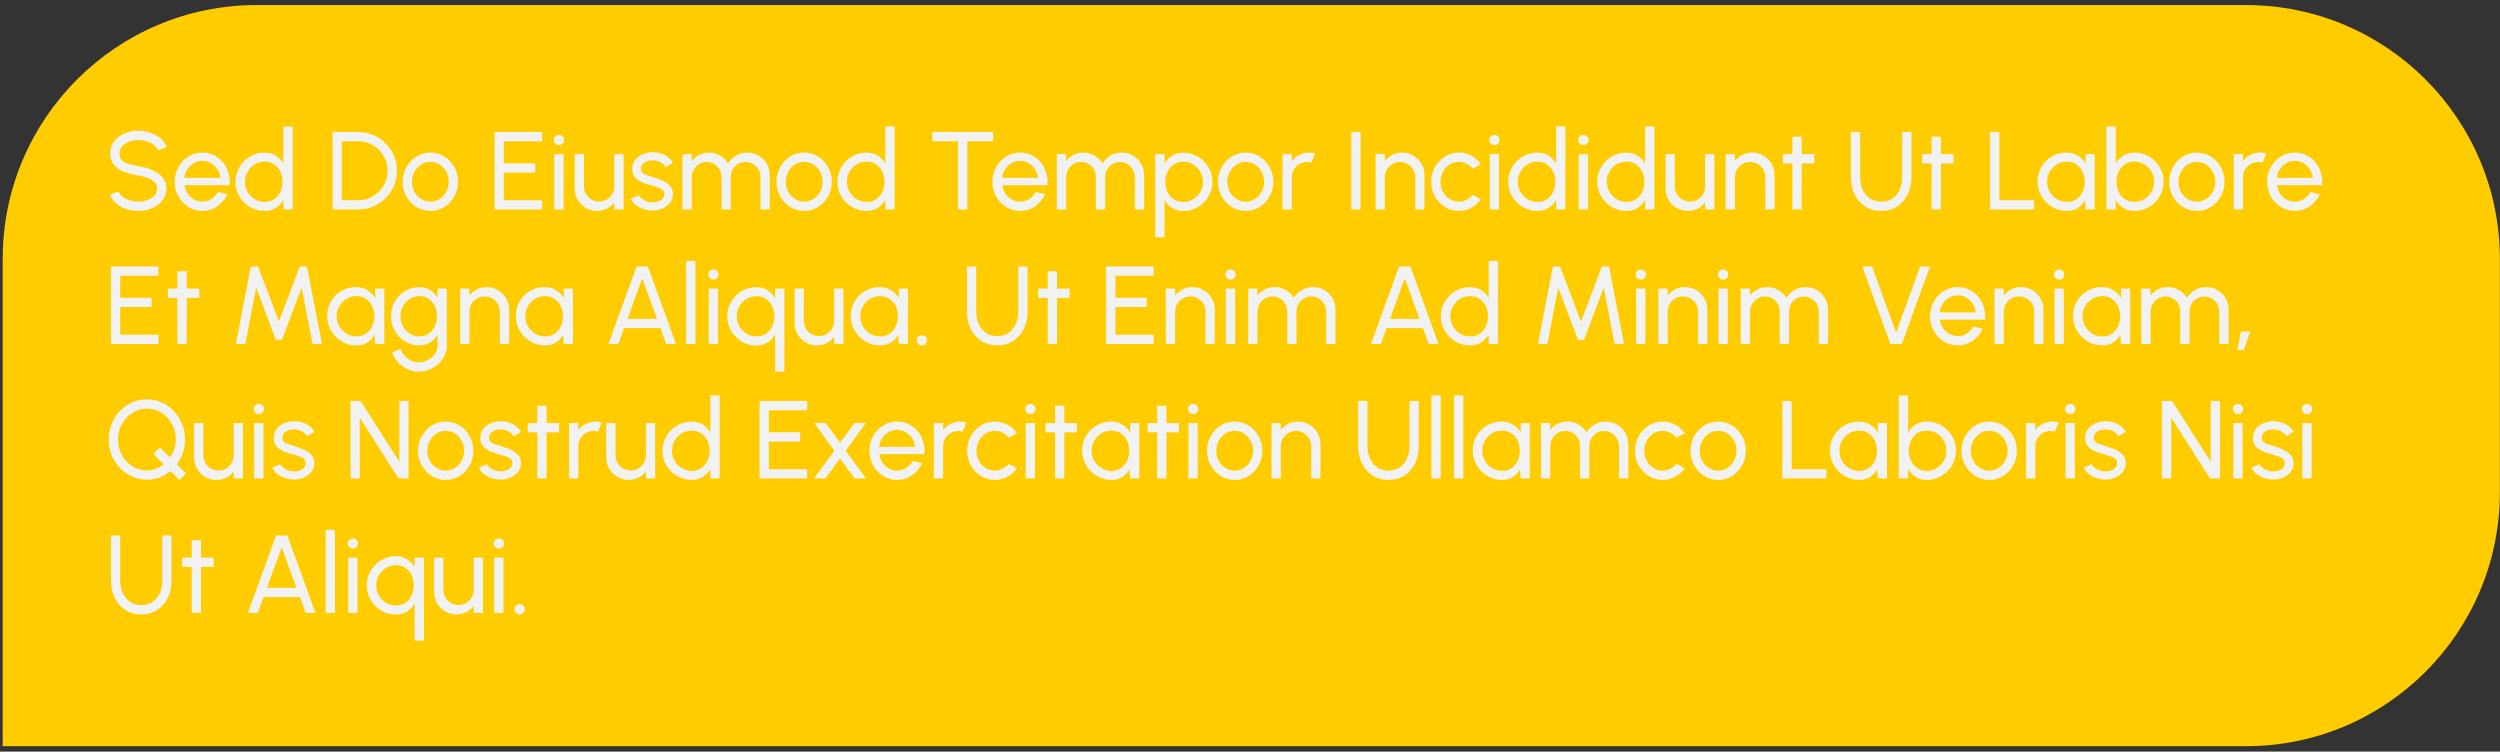 <svg width="316" height="95" viewBox="0 0 316 95" fill="none" xmlns="http://www.w3.org/2000/svg">
<rect x="0" y="0" width="316" height="95" fill="#333333" stroke="none"/>
<path d="M0.339 32.739C0.339 15.011 14.71 0.639 32.438 0.639H283.885C301.613 0.639 315.984 15.011 315.984 32.739V62.219C315.984 79.947 301.613 94.319 283.885 94.319H0.339V32.739Z" fill="#FFCC00"/>
<path d="M17.47 26.661C16.942 26.661 16.434 26.579 15.944 26.416C15.454 26.248 15.024 26.01 14.656 25.702C14.292 25.394 14.033 25.027 13.879 24.603L14.978 24.19C15.071 24.451 15.244 24.68 15.496 24.876C15.752 25.067 16.053 25.216 16.399 25.324C16.744 25.431 17.101 25.485 17.47 25.485C17.89 25.485 18.279 25.417 18.639 25.282C19.003 25.142 19.297 24.948 19.521 24.701C19.745 24.453 19.857 24.164 19.857 23.833C19.857 23.492 19.74 23.214 19.507 23C19.273 22.78 18.975 22.608 18.611 22.482C18.247 22.351 17.866 22.251 17.47 22.181C16.793 22.069 16.186 21.91 15.65 21.705C15.118 21.495 14.695 21.203 14.383 20.83C14.075 20.456 13.921 19.964 13.921 19.353C13.921 18.783 14.084 18.286 14.411 17.862C14.742 17.437 15.178 17.108 15.72 16.875C16.261 16.641 16.844 16.525 17.47 16.525C17.988 16.525 18.489 16.606 18.975 16.77C19.465 16.928 19.896 17.162 20.27 17.47C20.643 17.778 20.911 18.153 21.075 18.597L19.962 19.003C19.868 18.737 19.693 18.508 19.437 18.317C19.185 18.121 18.886 17.971 18.541 17.869C18.2 17.761 17.843 17.708 17.47 17.708C17.054 17.703 16.667 17.771 16.308 17.911C15.948 18.051 15.657 18.244 15.433 18.492C15.209 18.739 15.097 19.026 15.097 19.353C15.097 19.745 15.199 20.046 15.405 20.256C15.615 20.461 15.899 20.615 16.259 20.718C16.618 20.82 17.022 20.911 17.47 20.991C18.104 21.098 18.692 21.268 19.234 21.502C19.775 21.73 20.209 22.036 20.536 22.419C20.867 22.801 21.033 23.273 21.033 23.833C21.033 24.402 20.867 24.899 20.536 25.324C20.209 25.748 19.775 26.077 19.234 26.311C18.692 26.544 18.104 26.661 17.47 26.661ZM25.575 26.661C24.931 26.661 24.343 26.495 23.811 26.164C23.284 25.832 22.862 25.389 22.544 24.834C22.232 24.274 22.075 23.655 22.075 22.979C22.075 22.465 22.166 21.987 22.348 21.544C22.53 21.096 22.78 20.704 23.097 20.368C23.419 20.027 23.793 19.761 24.217 19.57C24.642 19.378 25.095 19.283 25.575 19.283C26.103 19.283 26.586 19.39 27.024 19.605C27.468 19.815 27.846 20.109 28.158 20.487C28.476 20.865 28.711 21.303 28.865 21.803C29.024 22.302 29.082 22.836 29.04 23.406H23.328C23.384 23.802 23.515 24.157 23.72 24.47C23.926 24.778 24.187 25.023 24.504 25.205C24.826 25.387 25.183 25.48 25.575 25.485C25.995 25.485 26.376 25.377 26.716 25.163C27.057 24.943 27.332 24.645 27.542 24.267L28.739 24.547C28.459 25.167 28.037 25.676 27.472 26.073C26.908 26.465 26.275 26.661 25.575 26.661ZM23.293 22.482H27.857C27.82 22.09 27.694 21.733 27.479 21.411C27.265 21.084 26.992 20.823 26.66 20.627C26.329 20.431 25.967 20.333 25.575 20.333C25.183 20.333 24.824 20.428 24.497 20.62C24.171 20.811 23.9 21.07 23.685 21.397C23.475 21.719 23.345 22.08 23.293 22.482ZM35.814 15.979H36.99V26.479H35.814V25.289C35.576 25.699 35.256 26.031 34.855 26.283C34.453 26.535 33.982 26.661 33.441 26.661C32.932 26.661 32.456 26.565 32.013 26.374C31.57 26.182 31.177 25.919 30.837 25.583C30.501 25.242 30.237 24.85 30.046 24.407C29.855 23.963 29.759 23.487 29.759 22.979C29.759 22.47 29.855 21.994 30.046 21.551C30.237 21.103 30.501 20.711 30.837 20.375C31.177 20.034 31.57 19.768 32.013 19.577C32.456 19.385 32.932 19.29 33.441 19.29C33.982 19.29 34.453 19.416 34.855 19.668C35.256 19.92 35.576 20.251 35.814 20.662V15.979ZM33.455 25.52C33.917 25.52 34.316 25.408 34.652 25.184C34.992 24.955 35.254 24.647 35.436 24.26C35.623 23.872 35.716 23.445 35.716 22.979C35.716 22.503 35.623 22.073 35.436 21.691C35.249 21.303 34.986 20.998 34.645 20.774C34.309 20.545 33.912 20.431 33.455 20.431C32.993 20.431 32.573 20.545 32.195 20.774C31.822 21.002 31.523 21.31 31.299 21.698C31.075 22.08 30.963 22.507 30.963 22.979C30.963 23.45 31.077 23.879 31.306 24.267C31.535 24.649 31.838 24.955 32.216 25.184C32.594 25.408 33.007 25.52 33.455 25.52ZM42.032 26.479V16.679H45.273C45.95 16.679 46.585 16.807 47.177 17.064C47.77 17.316 48.29 17.668 48.738 18.121C49.186 18.569 49.536 19.089 49.788 19.682C50.045 20.27 50.173 20.902 50.173 21.579C50.173 22.255 50.045 22.89 49.788 23.483C49.536 24.071 49.186 24.591 48.738 25.044C48.29 25.492 47.77 25.844 47.177 26.101C46.585 26.353 45.95 26.479 45.273 26.479H42.032ZM43.208 25.303H45.273C45.787 25.303 46.267 25.207 46.715 25.016C47.168 24.82 47.565 24.551 47.905 24.211C48.246 23.87 48.512 23.476 48.703 23.028C48.899 22.575 48.997 22.092 48.997 21.579C48.997 21.065 48.899 20.585 48.703 20.137C48.512 19.684 48.244 19.287 47.898 18.947C47.558 18.606 47.163 18.34 46.715 18.149C46.267 17.953 45.787 17.855 45.273 17.855H43.208V25.303ZM54.396 26.661C53.752 26.661 53.164 26.495 52.632 26.164C52.104 25.832 51.682 25.389 51.365 24.834C51.052 24.274 50.896 23.655 50.896 22.979C50.896 22.465 50.987 21.987 51.169 21.544C51.351 21.096 51.6 20.704 51.918 20.368C52.24 20.027 52.613 19.761 53.038 19.57C53.462 19.378 53.915 19.283 54.396 19.283C55.04 19.283 55.625 19.448 56.153 19.78C56.685 20.111 57.107 20.557 57.42 21.117C57.737 21.677 57.896 22.297 57.896 22.979C57.896 23.487 57.805 23.963 57.623 24.407C57.441 24.85 57.189 25.242 56.867 25.583C56.549 25.919 56.178 26.182 55.754 26.374C55.334 26.565 54.881 26.661 54.396 26.661ZM54.396 25.485C54.834 25.485 55.229 25.37 55.579 25.142C55.933 24.908 56.211 24.603 56.412 24.225C56.617 23.842 56.72 23.427 56.72 22.979C56.72 22.521 56.615 22.101 56.405 21.719C56.199 21.336 55.922 21.03 55.572 20.802C55.222 20.573 54.83 20.459 54.396 20.459C53.957 20.459 53.563 20.575 53.213 20.809C52.863 21.037 52.585 21.343 52.38 21.726C52.174 22.108 52.072 22.526 52.072 22.979C52.072 23.445 52.177 23.87 52.387 24.253C52.597 24.631 52.879 24.932 53.234 25.156C53.588 25.375 53.976 25.485 54.396 25.485ZM62.513 26.479V16.679H68.526V17.855H63.689V20.641H67.651V21.817H63.689V25.303H68.526V26.479H62.513ZM70.06 19.479H71.236V26.479H70.06V19.479ZM70.662 18.338C70.475 18.338 70.319 18.277 70.193 18.156C70.067 18.034 70.004 17.883 70.004 17.701C70.004 17.519 70.067 17.367 70.193 17.246C70.319 17.124 70.473 17.064 70.655 17.064C70.837 17.064 70.991 17.124 71.117 17.246C71.243 17.367 71.306 17.519 71.306 17.701C71.306 17.883 71.243 18.034 71.117 18.156C70.995 18.277 70.844 18.338 70.662 18.338ZM72.637 23.819V19.479H73.813V23.56C73.813 23.914 73.9 24.236 74.072 24.526C74.245 24.815 74.476 25.046 74.765 25.219C75.059 25.387 75.381 25.471 75.731 25.471C76.086 25.471 76.406 25.387 76.69 25.219C76.98 25.046 77.21 24.815 77.383 24.526C77.556 24.236 77.642 23.914 77.642 23.56V19.479H78.818L78.825 26.479H77.649L77.642 25.59C77.395 25.916 77.082 26.178 76.704 26.374C76.326 26.565 75.918 26.661 75.479 26.661C74.957 26.661 74.478 26.535 74.044 26.283C73.615 26.026 73.272 25.683 73.015 25.254C72.763 24.824 72.637 24.346 72.637 23.819ZM82.367 26.612C81.989 26.598 81.62 26.528 81.261 26.402C80.906 26.271 80.593 26.096 80.323 25.877C80.057 25.653 79.863 25.396 79.742 25.107L80.75 24.673C80.82 24.831 80.946 24.981 81.128 25.121C81.31 25.261 81.52 25.373 81.758 25.457C81.996 25.541 82.236 25.583 82.479 25.583C82.735 25.583 82.976 25.543 83.2 25.464C83.424 25.384 83.606 25.268 83.746 25.114C83.89 24.955 83.963 24.766 83.963 24.547C83.963 24.313 83.883 24.131 83.725 24.001C83.571 23.865 83.375 23.76 83.137 23.686C82.903 23.606 82.665 23.532 82.423 23.462C81.942 23.34 81.513 23.196 81.135 23.028C80.757 22.855 80.458 22.638 80.239 22.377C80.024 22.111 79.917 21.772 79.917 21.362C79.917 20.928 80.036 20.552 80.274 20.235C80.516 19.917 80.834 19.672 81.226 19.5C81.618 19.327 82.038 19.241 82.486 19.241C83.05 19.241 83.566 19.362 84.033 19.605C84.499 19.847 84.847 20.176 85.076 20.592L84.131 21.145C84.051 20.977 83.93 20.83 83.767 20.704C83.603 20.573 83.417 20.47 83.207 20.396C82.997 20.321 82.782 20.281 82.563 20.277C82.292 20.267 82.038 20.302 81.8 20.382C81.566 20.461 81.377 20.582 81.233 20.746C81.093 20.904 81.023 21.103 81.023 21.341C81.023 21.574 81.097 21.751 81.247 21.873C81.401 21.994 81.599 22.092 81.842 22.167C82.089 22.237 82.357 22.318 82.647 22.412C83.071 22.547 83.468 22.703 83.837 22.881C84.205 23.058 84.502 23.28 84.726 23.546C84.954 23.812 85.066 24.141 85.062 24.533C85.062 24.962 84.933 25.338 84.677 25.66C84.42 25.977 84.086 26.22 83.676 26.388C83.27 26.556 82.833 26.63 82.367 26.612ZM86.261 26.479V19.479H87.437V20.354C87.684 20.027 87.995 19.768 88.368 19.577C88.746 19.381 89.156 19.283 89.6 19.283C90.118 19.283 90.591 19.409 91.021 19.661C91.45 19.913 91.788 20.246 92.036 20.662C92.283 20.246 92.619 19.913 93.044 19.661C93.473 19.409 93.945 19.283 94.458 19.283C94.985 19.283 95.463 19.411 95.893 19.668C96.322 19.92 96.663 20.26 96.915 20.69C97.171 21.119 97.3 21.597 97.3 22.125V26.479H96.124V22.405C96.124 22.059 96.04 21.74 95.872 21.446C95.704 21.152 95.478 20.916 95.193 20.739C94.908 20.561 94.593 20.473 94.248 20.473C93.903 20.473 93.588 20.557 93.303 20.725C93.018 20.888 92.792 21.117 92.624 21.411C92.456 21.7 92.372 22.031 92.372 22.405V26.479H91.196V22.405C91.196 22.031 91.112 21.7 90.944 21.411C90.776 21.117 90.547 20.888 90.258 20.725C89.973 20.557 89.658 20.473 89.313 20.473C88.972 20.473 88.657 20.561 88.368 20.739C88.083 20.916 87.857 21.152 87.689 21.446C87.521 21.74 87.437 22.059 87.437 22.405V26.479H86.261ZM101.646 26.661C101.002 26.661 100.414 26.495 99.882 26.164C99.354 25.832 98.932 25.389 98.615 24.834C98.302 24.274 98.146 23.655 98.146 22.979C98.146 22.465 98.237 21.987 98.419 21.544C98.601 21.096 98.85 20.704 99.168 20.368C99.49 20.027 99.863 19.761 100.288 19.57C100.712 19.378 101.165 19.283 101.646 19.283C102.29 19.283 102.875 19.448 103.403 19.78C103.935 20.111 104.357 20.557 104.67 21.117C104.987 21.677 105.146 22.297 105.146 22.979C105.146 23.487 105.055 23.963 104.873 24.407C104.691 24.85 104.439 25.242 104.117 25.583C103.799 25.919 103.428 26.182 103.004 26.374C102.584 26.565 102.131 26.661 101.646 26.661ZM101.646 25.485C102.084 25.485 102.479 25.37 102.829 25.142C103.183 24.908 103.461 24.603 103.662 24.225C103.867 23.842 103.97 23.427 103.97 22.979C103.97 22.521 103.865 22.101 103.655 21.719C103.449 21.336 103.172 21.03 102.822 20.802C102.472 20.573 102.08 20.459 101.646 20.459C101.207 20.459 100.813 20.575 100.463 20.809C100.113 21.037 99.835 21.343 99.63 21.726C99.424 22.108 99.322 22.526 99.322 22.979C99.322 23.445 99.427 23.87 99.637 24.253C99.847 24.631 100.129 24.932 100.484 25.156C100.838 25.375 101.226 25.485 101.646 25.485ZM111.898 15.979H113.074V26.479H111.898V25.289C111.66 25.699 111.34 26.031 110.939 26.283C110.537 26.535 110.066 26.661 109.525 26.661C109.016 26.661 108.54 26.565 108.097 26.374C107.653 26.182 107.261 25.919 106.921 25.583C106.585 25.242 106.321 24.85 106.13 24.407C105.938 23.963 105.843 23.487 105.843 22.979C105.843 22.47 105.938 21.994 106.13 21.551C106.321 21.103 106.585 20.711 106.921 20.375C107.261 20.034 107.653 19.768 108.097 19.577C108.54 19.385 109.016 19.29 109.525 19.29C110.066 19.29 110.537 19.416 110.939 19.668C111.34 19.92 111.66 20.251 111.898 20.662V15.979ZM109.539 25.52C110.001 25.52 110.4 25.408 110.736 25.184C111.076 24.955 111.338 24.647 111.52 24.26C111.706 23.872 111.8 23.445 111.8 22.979C111.8 22.503 111.706 22.073 111.52 21.691C111.333 21.303 111.069 20.998 110.729 20.774C110.393 20.545 109.996 20.431 109.539 20.431C109.077 20.431 108.657 20.545 108.279 20.774C107.905 21.002 107.607 21.31 107.383 21.698C107.159 22.08 107.047 22.507 107.047 22.979C107.047 23.45 107.161 23.879 107.39 24.267C107.618 24.649 107.922 24.955 108.3 25.184C108.678 25.408 109.091 25.52 109.539 25.52ZM125.529 16.679V17.855H122.267V26.479H121.091V17.855H117.836V16.679H125.529ZM128.935 26.661C128.291 26.661 127.703 26.495 127.171 26.164C126.643 25.832 126.221 25.389 125.904 24.834C125.591 24.274 125.435 23.655 125.435 22.979C125.435 22.465 125.526 21.987 125.708 21.544C125.89 21.096 126.139 20.704 126.457 20.368C126.779 20.027 127.152 19.761 127.577 19.57C128.001 19.378 128.454 19.283 128.935 19.283C129.462 19.283 129.945 19.39 130.384 19.605C130.827 19.815 131.205 20.109 131.518 20.487C131.835 20.865 132.071 21.303 132.225 21.803C132.383 22.302 132.442 22.836 132.4 23.406H126.688C126.744 23.802 126.874 24.157 127.08 24.47C127.285 24.778 127.546 25.023 127.864 25.205C128.186 25.387 128.543 25.48 128.935 25.485C129.355 25.485 129.735 25.377 130.076 25.163C130.416 24.943 130.692 24.645 130.902 24.267L132.099 24.547C131.819 25.167 131.396 25.676 130.832 26.073C130.267 26.465 129.635 26.661 128.935 26.661ZM126.653 22.482H131.217C131.179 22.09 131.053 21.733 130.839 21.411C130.624 21.084 130.351 20.823 130.02 20.627C129.688 20.431 129.327 20.333 128.935 20.333C128.543 20.333 128.183 20.428 127.857 20.62C127.53 20.811 127.259 21.07 127.045 21.397C126.835 21.719 126.704 22.08 126.653 22.482ZM133.579 26.479V19.479H134.755V20.354C135.003 20.027 135.313 19.768 135.686 19.577C136.064 19.381 136.475 19.283 136.918 19.283C137.436 19.283 137.91 19.409 138.339 19.661C138.769 19.913 139.107 20.246 139.354 20.662C139.602 20.246 139.938 19.913 140.362 19.661C140.792 19.409 141.263 19.283 141.776 19.283C142.304 19.283 142.782 19.411 143.211 19.668C143.641 19.92 143.981 20.26 144.233 20.69C144.49 21.119 144.618 21.597 144.618 22.125V26.479H143.442V22.405C143.442 22.059 143.358 21.74 143.19 21.446C143.022 21.152 142.796 20.916 142.511 20.739C142.227 20.561 141.912 20.473 141.566 20.473C141.221 20.473 140.906 20.557 140.621 20.725C140.337 20.888 140.11 21.117 139.942 21.411C139.774 21.7 139.69 22.031 139.69 22.405V26.479H138.514V22.405C138.514 22.031 138.43 21.7 138.262 21.411C138.094 21.117 137.866 20.888 137.576 20.725C137.292 20.557 136.977 20.473 136.631 20.473C136.291 20.473 135.976 20.561 135.686 20.739C135.402 20.916 135.175 21.152 135.007 21.446C134.839 21.74 134.755 22.059 134.755 22.405V26.479H133.579ZM147.197 29.979H146.021V19.479H147.197V20.676C147.435 20.265 147.752 19.934 148.149 19.682C148.545 19.425 149.017 19.297 149.563 19.297C150.071 19.297 150.547 19.392 150.991 19.584C151.439 19.775 151.831 20.041 152.167 20.382C152.503 20.718 152.766 21.107 152.958 21.551C153.149 21.994 153.245 22.47 153.245 22.979C153.245 23.487 153.149 23.966 152.958 24.414C152.766 24.862 152.503 25.256 152.167 25.597C151.831 25.933 151.439 26.196 150.991 26.388C150.547 26.579 150.071 26.675 149.563 26.675C149.017 26.675 148.545 26.549 148.149 26.297C147.752 26.04 147.435 25.706 147.197 25.296V29.979ZM149.549 20.438C149.096 20.438 148.699 20.552 148.359 20.781C148.018 21.009 147.754 21.315 147.568 21.698C147.386 22.08 147.295 22.507 147.295 22.979C147.295 23.445 147.386 23.872 147.568 24.26C147.754 24.647 148.016 24.955 148.352 25.184C148.692 25.412 149.091 25.527 149.549 25.527C150.001 25.527 150.417 25.415 150.795 25.191C151.173 24.962 151.476 24.656 151.705 24.274C151.933 23.886 152.048 23.455 152.048 22.979C152.048 22.512 151.936 22.087 151.712 21.705C151.488 21.317 151.187 21.009 150.809 20.781C150.431 20.552 150.011 20.438 149.549 20.438ZM157.454 26.661C156.81 26.661 156.222 26.495 155.69 26.164C155.163 25.832 154.74 25.389 154.423 24.834C154.11 24.274 153.954 23.655 153.954 22.979C153.954 22.465 154.045 21.987 154.227 21.544C154.409 21.096 154.659 20.704 154.976 20.368C155.298 20.027 155.671 19.761 156.096 19.57C156.521 19.378 156.973 19.283 157.454 19.283C158.098 19.283 158.684 19.448 159.211 19.78C159.743 20.111 160.165 20.557 160.478 21.117C160.795 21.677 160.954 22.297 160.954 22.979C160.954 23.487 160.863 23.963 160.681 24.407C160.499 24.85 160.247 25.242 159.925 25.583C159.608 25.919 159.237 26.182 158.812 26.374C158.392 26.565 157.939 26.661 157.454 26.661ZM157.454 25.485C157.893 25.485 158.287 25.37 158.637 25.142C158.992 24.908 159.269 24.603 159.47 24.225C159.675 23.842 159.778 23.427 159.778 22.979C159.778 22.521 159.673 22.101 159.463 21.719C159.258 21.336 158.98 21.03 158.63 20.802C158.28 20.573 157.888 20.459 157.454 20.459C157.015 20.459 156.621 20.575 156.271 20.809C155.921 21.037 155.643 21.343 155.438 21.726C155.233 22.108 155.13 22.526 155.13 22.979C155.13 23.445 155.235 23.87 155.445 24.253C155.655 24.631 155.937 24.932 156.292 25.156C156.647 25.375 157.034 25.485 157.454 25.485ZM162.112 26.479V19.479H163.288V20.354C163.536 20.027 163.848 19.768 164.226 19.577C164.604 19.381 165.015 19.283 165.458 19.283C165.729 19.283 165.99 19.318 166.242 19.388L165.766 20.564C165.575 20.503 165.388 20.473 165.206 20.473C164.856 20.473 164.534 20.559 164.24 20.732C163.951 20.9 163.72 21.128 163.547 21.418C163.375 21.707 163.288 22.029 163.288 22.384V26.479H162.112ZM170.799 26.479V16.679H171.975V26.479H170.799ZM180.058 22.125V26.479H178.882V22.384C178.882 22.029 178.796 21.707 178.623 21.418C178.451 21.128 178.22 20.9 177.93 20.732C177.641 20.559 177.319 20.473 176.964 20.473C176.614 20.473 176.292 20.559 175.998 20.732C175.709 20.9 175.478 21.128 175.305 21.418C175.133 21.707 175.046 22.029 175.046 22.384V26.479H173.87V19.479H175.046V20.354C175.294 20.027 175.606 19.768 175.984 19.577C176.362 19.381 176.773 19.283 177.216 19.283C177.739 19.283 178.215 19.411 178.644 19.668C179.078 19.92 179.421 20.26 179.673 20.69C179.93 21.119 180.058 21.597 180.058 22.125ZM186.144 24.631L187.194 25.198C186.877 25.641 186.473 25.996 185.983 26.262C185.498 26.528 184.971 26.661 184.401 26.661C183.757 26.661 183.169 26.495 182.637 26.164C182.11 25.832 181.688 25.389 181.37 24.834C181.058 24.274 180.901 23.655 180.901 22.979C180.901 22.465 180.992 21.987 181.174 21.544C181.356 21.096 181.606 20.704 181.923 20.368C182.245 20.027 182.619 19.761 183.043 19.57C183.468 19.378 183.921 19.283 184.401 19.283C184.971 19.283 185.498 19.416 185.983 19.682C186.473 19.948 186.877 20.305 187.194 20.753L186.144 21.32C185.92 21.044 185.654 20.832 185.346 20.683C185.038 20.533 184.723 20.459 184.401 20.459C183.967 20.459 183.573 20.575 183.218 20.809C182.868 21.037 182.591 21.343 182.385 21.726C182.18 22.108 182.077 22.526 182.077 22.979C182.077 23.431 182.18 23.849 182.385 24.232C182.595 24.61 182.875 24.913 183.225 25.142C183.58 25.37 183.972 25.485 184.401 25.485C184.747 25.485 185.071 25.405 185.374 25.247C185.678 25.088 185.934 24.883 186.144 24.631ZM188.294 19.479H189.47V26.479H188.294V19.479ZM188.896 18.338C188.709 18.338 188.553 18.277 188.427 18.156C188.301 18.034 188.238 17.883 188.238 17.701C188.238 17.519 188.301 17.367 188.427 17.246C188.553 17.124 188.707 17.064 188.889 17.064C189.071 17.064 189.225 17.124 189.351 17.246C189.477 17.367 189.54 17.519 189.54 17.701C189.54 17.883 189.477 18.034 189.351 18.156C189.23 18.277 189.078 18.338 188.896 18.338ZM196.691 15.979H197.867V26.479H196.691V25.289C196.453 25.699 196.133 26.031 195.732 26.283C195.33 26.535 194.859 26.661 194.318 26.661C193.809 26.661 193.333 26.565 192.89 26.374C192.446 26.182 192.054 25.919 191.714 25.583C191.378 25.242 191.114 24.85 190.923 24.407C190.731 23.963 190.636 23.487 190.636 22.979C190.636 22.47 190.731 21.994 190.923 21.551C191.114 21.103 191.378 20.711 191.714 20.375C192.054 20.034 192.446 19.768 192.89 19.577C193.333 19.385 193.809 19.29 194.318 19.29C194.859 19.29 195.33 19.416 195.732 19.668C196.133 19.92 196.453 20.251 196.691 20.662V15.979ZM194.332 25.52C194.794 25.52 195.193 25.408 195.529 25.184C195.869 24.955 196.131 24.647 196.313 24.26C196.499 23.872 196.593 23.445 196.593 22.979C196.593 22.503 196.499 22.073 196.313 21.691C196.126 21.303 195.862 20.998 195.522 20.774C195.186 20.545 194.789 20.431 194.332 20.431C193.87 20.431 193.45 20.545 193.072 20.774C192.698 21.002 192.4 21.31 192.176 21.698C191.952 22.08 191.84 22.507 191.84 22.979C191.84 23.45 191.954 23.879 192.183 24.267C192.411 24.649 192.715 24.955 193.093 25.184C193.471 25.408 193.884 25.52 194.332 25.52ZM199.546 19.479H200.722V26.479H199.546V19.479ZM200.148 18.338C199.961 18.338 199.805 18.277 199.679 18.156C199.553 18.034 199.49 17.883 199.49 17.701C199.49 17.519 199.553 17.367 199.679 17.246C199.805 17.124 199.959 17.064 200.141 17.064C200.323 17.064 200.477 17.124 200.603 17.246C200.729 17.367 200.792 17.519 200.792 17.701C200.792 17.883 200.729 18.034 200.603 18.156C200.482 18.277 200.33 18.338 200.148 18.338ZM207.943 15.979H209.119V26.479H207.943V25.289C207.705 25.699 207.385 26.031 206.984 26.283C206.582 26.535 206.111 26.661 205.57 26.661C205.061 26.661 204.585 26.565 204.142 26.374C203.698 26.182 203.306 25.919 202.966 25.583C202.63 25.242 202.366 24.85 202.175 24.407C201.983 23.963 201.888 23.487 201.888 22.979C201.888 22.47 201.983 21.994 202.175 21.551C202.366 21.103 202.63 20.711 202.966 20.375C203.306 20.034 203.698 19.768 204.142 19.577C204.585 19.385 205.061 19.29 205.57 19.29C206.111 19.29 206.582 19.416 206.984 19.668C207.385 19.92 207.705 20.251 207.943 20.662V15.979ZM205.584 25.52C206.046 25.52 206.445 25.408 206.781 25.184C207.121 24.955 207.383 24.647 207.565 24.26C207.751 23.872 207.845 23.445 207.845 22.979C207.845 22.503 207.751 22.073 207.565 21.691C207.378 21.303 207.114 20.998 206.774 20.774C206.438 20.545 206.041 20.431 205.584 20.431C205.122 20.431 204.702 20.545 204.324 20.774C203.95 21.002 203.652 21.31 203.428 21.698C203.204 22.08 203.092 22.507 203.092 22.979C203.092 23.45 203.206 23.879 203.435 24.267C203.663 24.649 203.967 24.955 204.345 25.184C204.723 25.408 205.136 25.52 205.584 25.52ZM210.518 23.819V19.479H211.694V23.56C211.694 23.914 211.78 24.236 211.953 24.526C212.126 24.815 212.357 25.046 212.646 25.219C212.94 25.387 213.262 25.471 213.612 25.471C213.967 25.471 214.286 25.387 214.571 25.219C214.86 25.046 215.091 24.815 215.264 24.526C215.437 24.236 215.523 23.914 215.523 23.56V19.479H216.699L216.706 26.479H215.53L215.523 25.59C215.276 25.916 214.963 26.178 214.585 26.374C214.207 26.565 213.799 26.661 213.36 26.661C212.837 26.661 212.359 26.535 211.925 26.283C211.496 26.026 211.153 25.683 210.896 25.254C210.644 24.824 210.518 24.346 210.518 23.819ZM224.3 22.125V26.479H223.124V22.384C223.124 22.029 223.038 21.707 222.865 21.418C222.693 21.128 222.462 20.9 222.172 20.732C221.883 20.559 221.561 20.473 221.206 20.473C220.856 20.473 220.534 20.559 220.24 20.732C219.951 20.9 219.72 21.128 219.547 21.418C219.375 21.707 219.288 22.029 219.288 22.384V26.479H218.112V19.479H219.288V20.354C219.536 20.027 219.848 19.768 220.226 19.577C220.604 19.381 221.015 19.283 221.458 19.283C221.981 19.283 222.457 19.411 222.886 19.668C223.32 19.92 223.663 20.26 223.915 20.69C224.172 21.119 224.3 21.597 224.3 22.125ZM229.326 20.655H227.737L227.73 26.479H226.554L226.561 20.655H225.357V19.479H226.561L226.554 17.281H227.73L227.737 19.479H229.326V20.655ZM237.78 26.661C236.996 26.661 236.315 26.469 235.736 26.087C235.162 25.704 234.719 25.191 234.406 24.547C234.098 23.898 233.944 23.179 233.944 22.391V16.679H235.12V22.391C235.12 22.951 235.223 23.466 235.428 23.938C235.638 24.409 235.939 24.785 236.331 25.065C236.728 25.345 237.211 25.485 237.78 25.485C238.359 25.485 238.844 25.345 239.236 25.065C239.628 24.78 239.925 24.404 240.125 23.938C240.331 23.466 240.433 22.951 240.433 22.391V16.679H241.609V22.391C241.609 22.983 241.521 23.539 241.343 24.057C241.166 24.57 240.909 25.023 240.573 25.415C240.242 25.807 239.841 26.112 239.369 26.332C238.898 26.551 238.368 26.661 237.78 26.661ZM246.922 20.655H245.333L245.326 26.479H244.15L244.157 20.655H242.953V19.479H244.157L244.15 17.281H245.326L245.333 19.479H246.922V20.655ZM251.54 26.479V16.679H252.716V25.303H257.105V26.479H251.54ZM263.594 19.479H264.77V26.479H263.594L263.545 25.296C263.326 25.702 263.022 26.031 262.635 26.283C262.252 26.535 261.795 26.661 261.263 26.661C260.75 26.661 260.269 26.565 259.821 26.374C259.373 26.178 258.976 25.909 258.631 25.569C258.29 25.223 258.024 24.827 257.833 24.379C257.642 23.931 257.546 23.448 257.546 22.93C257.546 22.43 257.639 21.959 257.826 21.516C258.013 21.072 258.272 20.685 258.603 20.354C258.939 20.018 259.326 19.756 259.765 19.57C260.204 19.378 260.675 19.283 261.179 19.283C261.73 19.283 262.213 19.413 262.628 19.675C263.043 19.931 263.379 20.265 263.636 20.676L263.594 19.479ZM261.242 25.52C261.704 25.52 262.103 25.408 262.439 25.184C262.78 24.955 263.041 24.647 263.223 24.26C263.41 23.872 263.503 23.445 263.503 22.979C263.503 22.503 263.41 22.073 263.223 21.691C263.036 21.303 262.773 20.998 262.432 20.774C262.096 20.545 261.699 20.431 261.242 20.431C260.78 20.431 260.36 20.545 259.982 20.774C259.604 21.002 259.303 21.31 259.079 21.698C258.86 22.08 258.75 22.507 258.75 22.979C258.75 23.45 258.864 23.879 259.093 24.267C259.322 24.649 259.625 24.955 260.003 25.184C260.381 25.408 260.794 25.52 261.242 25.52ZM269.793 19.283C270.474 19.283 271.093 19.448 271.648 19.78C272.208 20.111 272.654 20.557 272.985 21.117C273.316 21.672 273.482 22.29 273.482 22.972C273.482 23.48 273.386 23.959 273.195 24.407C273.004 24.85 272.738 25.242 272.397 25.583C272.061 25.919 271.669 26.182 271.221 26.374C270.778 26.565 270.302 26.661 269.793 26.661C269.252 26.661 268.78 26.535 268.379 26.283C267.982 26.026 267.665 25.692 267.427 25.282V26.479H266.251V15.979H267.427V20.662C267.665 20.251 267.982 19.92 268.379 19.668C268.78 19.411 269.252 19.283 269.793 19.283ZM269.779 25.513C270.241 25.513 270.661 25.398 271.039 25.17C271.417 24.941 271.718 24.635 271.942 24.253C272.166 23.865 272.278 23.438 272.278 22.972C272.278 22.496 272.164 22.066 271.935 21.684C271.706 21.296 271.403 20.991 271.025 20.767C270.647 20.538 270.232 20.424 269.779 20.424C269.322 20.424 268.923 20.538 268.582 20.767C268.246 20.995 267.985 21.303 267.798 21.691C267.616 22.078 267.525 22.505 267.525 22.972C267.525 23.443 267.616 23.872 267.798 24.26C267.985 24.642 268.248 24.948 268.589 25.177C268.93 25.401 269.326 25.513 269.779 25.513ZM277.685 26.661C277.041 26.661 276.453 26.495 275.921 26.164C275.393 25.832 274.971 25.389 274.654 24.834C274.341 24.274 274.185 23.655 274.185 22.979C274.185 22.465 274.276 21.987 274.458 21.544C274.64 21.096 274.889 20.704 275.207 20.368C275.529 20.027 275.902 19.761 276.327 19.57C276.751 19.378 277.204 19.283 277.685 19.283C278.329 19.283 278.914 19.448 279.442 19.78C279.974 20.111 280.396 20.557 280.709 21.117C281.026 21.677 281.185 22.297 281.185 22.979C281.185 23.487 281.094 23.963 280.912 24.407C280.73 24.85 280.478 25.242 280.156 25.583C279.838 25.919 279.467 26.182 279.043 26.374C278.623 26.565 278.17 26.661 277.685 26.661ZM277.685 25.485C278.123 25.485 278.518 25.37 278.868 25.142C279.222 24.908 279.5 24.603 279.701 24.225C279.906 23.842 280.009 23.427 280.009 22.979C280.009 22.521 279.904 22.101 279.694 21.719C279.488 21.336 279.211 21.03 278.861 20.802C278.511 20.573 278.119 20.459 277.685 20.459C277.246 20.459 276.852 20.575 276.502 20.809C276.152 21.037 275.874 21.343 275.669 21.726C275.463 22.108 275.361 22.526 275.361 22.979C275.361 23.445 275.466 23.87 275.676 24.253C275.886 24.631 276.168 24.932 276.523 25.156C276.877 25.375 277.265 25.485 277.685 25.485ZM282.343 26.479V19.479H283.519V20.354C283.766 20.027 284.079 19.768 284.457 19.577C284.835 19.381 285.246 19.283 285.689 19.283C285.96 19.283 286.221 19.318 286.473 19.388L285.997 20.564C285.806 20.503 285.619 20.473 285.437 20.473C285.087 20.473 284.765 20.559 284.471 20.732C284.182 20.9 283.951 21.128 283.778 21.418C283.605 21.707 283.519 22.029 283.519 22.384V26.479H282.343ZM290.058 26.661C289.414 26.661 288.826 26.495 288.294 26.164C287.766 25.832 287.344 25.389 287.027 24.834C286.714 24.274 286.558 23.655 286.558 22.979C286.558 22.465 286.649 21.987 286.831 21.544C287.013 21.096 287.262 20.704 287.58 20.368C287.902 20.027 288.275 19.761 288.7 19.57C289.124 19.378 289.577 19.283 290.058 19.283C290.585 19.283 291.068 19.39 291.507 19.605C291.95 19.815 292.328 20.109 292.641 20.487C292.958 20.865 293.194 21.303 293.348 21.803C293.506 22.302 293.565 22.836 293.523 23.406H287.811C287.867 23.802 287.997 24.157 288.203 24.47C288.408 24.778 288.669 25.023 288.987 25.205C289.309 25.387 289.666 25.48 290.058 25.485C290.478 25.485 290.858 25.377 291.199 25.163C291.539 24.943 291.815 24.645 292.025 24.267L293.222 24.547C292.942 25.167 292.519 25.676 291.955 26.073C291.39 26.465 290.758 26.661 290.058 26.661ZM287.776 22.482H292.34C292.302 22.09 292.176 21.733 291.962 21.411C291.747 21.084 291.474 20.823 291.143 20.627C290.811 20.431 290.45 20.333 290.058 20.333C289.666 20.333 289.306 20.428 288.98 20.62C288.653 20.811 288.382 21.07 288.168 21.397C287.958 21.719 287.827 22.08 287.776 22.482ZM14.019 43.479V33.679H20.032V34.855H15.195V37.641H19.157V38.817H15.195V42.303H20.032V43.479H14.019ZM25.192 37.655H23.603L23.596 43.479H22.42L22.427 37.655H21.223V36.479H22.427L22.42 34.281H23.596L23.603 36.479H25.192V37.655ZM29.81 43.479L31.707 33.679H32.61L35.256 40.637L37.895 33.679H38.798L40.702 43.479H39.505L38.126 36.367L35.641 42.947H34.864L32.379 36.367L31.007 43.479H29.81ZM47.401 36.479H48.577V43.479H47.401L47.352 42.296C47.132 42.702 46.829 43.031 46.442 43.283C46.059 43.535 45.602 43.661 45.07 43.661C44.556 43.661 44.076 43.565 43.628 43.374C43.18 43.178 42.783 42.909 42.438 42.569C42.097 42.223 41.831 41.827 41.64 41.379C41.448 40.931 41.353 40.448 41.353 39.93C41.353 39.43 41.446 38.959 41.633 38.516C41.819 38.072 42.078 37.685 42.41 37.354C42.746 37.018 43.133 36.756 43.572 36.57C44.01 36.378 44.482 36.283 44.986 36.283C45.536 36.283 46.019 36.413 46.435 36.675C46.85 36.931 47.186 37.265 47.443 37.676L47.401 36.479ZM45.049 42.52C45.511 42.52 45.91 42.408 46.246 42.184C46.586 41.955 46.848 41.647 47.03 41.26C47.216 40.872 47.31 40.445 47.31 39.979C47.31 39.503 47.216 39.073 47.03 38.691C46.843 38.303 46.579 37.998 46.239 37.774C45.903 37.545 45.506 37.431 45.049 37.431C44.587 37.431 44.167 37.545 43.789 37.774C43.411 38.002 43.11 38.31 42.886 38.698C42.666 39.08 42.557 39.507 42.557 39.979C42.557 40.45 42.671 40.879 42.9 41.267C43.128 41.649 43.432 41.955 43.81 42.184C44.188 42.408 44.601 42.52 45.049 42.52ZM55.306 36.479H56.482V43.703C56.482 44.165 56.382 44.594 56.181 44.991C55.985 45.392 55.719 45.74 55.383 46.034C55.047 46.332 54.664 46.563 54.235 46.727C53.806 46.895 53.358 46.979 52.891 46.979C52.406 46.979 51.937 46.869 51.484 46.65C51.031 46.435 50.635 46.146 50.294 45.782C49.958 45.422 49.715 45.019 49.566 44.571L50.644 44.081C50.733 44.403 50.891 44.692 51.12 44.949C51.353 45.21 51.624 45.415 51.932 45.565C52.245 45.719 52.564 45.796 52.891 45.796C53.199 45.796 53.495 45.742 53.78 45.635C54.069 45.527 54.328 45.378 54.557 45.187C54.79 45 54.972 44.778 55.103 44.522C55.238 44.27 55.306 43.997 55.306 43.703V42.31C55.068 42.711 54.753 43.038 54.361 43.29C53.974 43.537 53.521 43.661 53.003 43.661C52.508 43.661 52.044 43.565 51.61 43.374C51.176 43.182 50.796 42.919 50.469 42.583C50.142 42.242 49.886 41.85 49.699 41.407C49.512 40.963 49.419 40.487 49.419 39.979C49.419 39.47 49.512 38.994 49.699 38.551C49.886 38.103 50.142 37.711 50.469 37.375C50.796 37.034 51.176 36.768 51.61 36.577C52.044 36.385 52.508 36.29 53.003 36.29C53.521 36.29 53.974 36.413 54.361 36.661C54.753 36.908 55.068 37.235 55.306 37.641V36.479ZM53.01 42.52C53.463 42.52 53.855 42.403 54.186 42.17C54.522 41.936 54.781 41.626 54.963 41.239C55.145 40.851 55.236 40.431 55.236 39.979C55.236 39.512 55.143 39.087 54.956 38.705C54.774 38.317 54.515 38.009 54.179 37.781C53.848 37.547 53.458 37.431 53.01 37.431C52.571 37.431 52.17 37.545 51.806 37.774C51.442 38.002 51.153 38.31 50.938 38.698C50.728 39.08 50.623 39.507 50.623 39.979C50.623 40.45 50.73 40.879 50.945 41.267C51.164 41.649 51.454 41.955 51.813 42.184C52.177 42.408 52.576 42.52 53.01 42.52ZM64.353 39.125V43.479H63.177V39.384C63.177 39.029 63.091 38.707 62.918 38.418C62.745 38.128 62.514 37.9 62.225 37.732C61.936 37.559 61.614 37.473 61.259 37.473C60.909 37.473 60.587 37.559 60.293 37.732C60.004 37.9 59.773 38.128 59.6 38.418C59.428 38.707 59.341 39.029 59.341 39.384V43.479H58.165V36.479H59.341V37.354C59.589 37.027 59.901 36.768 60.279 36.577C60.657 36.381 61.068 36.283 61.511 36.283C62.034 36.283 62.51 36.411 62.939 36.668C63.373 36.92 63.716 37.26 63.968 37.69C64.225 38.119 64.353 38.597 64.353 39.125ZM71.244 36.479H72.42V43.479H71.244L71.195 42.296C70.976 42.702 70.673 43.031 70.285 43.283C69.903 43.535 69.445 43.661 68.913 43.661C68.4 43.661 67.919 43.565 67.471 43.374C67.023 43.178 66.627 42.909 66.281 42.569C65.941 42.223 65.675 41.827 65.483 41.379C65.292 40.931 65.196 40.448 65.196 39.93C65.196 39.43 65.29 38.959 65.476 38.516C65.663 38.072 65.922 37.685 66.253 37.354C66.589 37.018 66.977 36.756 67.415 36.57C67.854 36.378 68.325 36.283 68.829 36.283C69.38 36.283 69.863 36.413 70.278 36.675C70.694 36.931 71.03 37.265 71.286 37.676L71.244 36.479ZM68.892 42.52C69.354 42.52 69.753 42.408 70.089 42.184C70.43 41.955 70.691 41.647 70.873 41.26C71.06 40.872 71.153 40.445 71.153 39.979C71.153 39.503 71.06 39.073 70.873 38.691C70.687 38.303 70.423 37.998 70.082 37.774C69.746 37.545 69.35 37.431 68.892 37.431C68.43 37.431 68.01 37.545 67.632 37.774C67.254 38.002 66.953 38.31 66.729 38.698C66.51 39.08 66.4 39.507 66.4 39.979C66.4 40.45 66.515 40.879 66.743 41.267C66.972 41.649 67.275 41.955 67.653 42.184C68.031 42.408 68.444 42.52 68.892 42.52ZM80.466 33.679H81.887L85.45 43.479H84.204L83.476 41.477H78.877L78.156 43.479H76.903L80.466 33.679ZM79.311 40.301H83.042L81.173 35.184L79.311 40.301ZM86.726 43.479V32.979H87.902V43.479H86.726ZM89.583 36.479H90.759V43.479H89.583V36.479ZM90.185 35.338C89.999 35.338 89.842 35.277 89.716 35.156C89.59 35.034 89.527 34.883 89.527 34.701C89.527 34.519 89.59 34.367 89.716 34.246C89.842 34.124 89.996 34.064 90.178 34.064C90.36 34.064 90.514 34.124 90.64 34.246C90.766 34.367 90.829 34.519 90.829 34.701C90.829 34.883 90.766 35.034 90.64 35.156C90.519 35.277 90.367 35.338 90.185 35.338ZM95.607 43.675C94.93 43.675 94.312 43.509 93.752 43.178C93.197 42.846 92.753 42.401 92.422 41.841C92.091 41.281 91.925 40.66 91.925 39.979C91.925 39.47 92.02 38.994 92.212 38.551C92.403 38.107 92.667 37.718 93.003 37.382C93.344 37.041 93.736 36.775 94.179 36.584C94.622 36.392 95.098 36.297 95.607 36.297C96.148 36.297 96.617 36.425 97.014 36.682C97.415 36.934 97.735 37.265 97.973 37.676V36.479H99.149V46.979H97.973V42.296C97.735 42.706 97.415 43.04 97.014 43.297C96.617 43.549 96.148 43.675 95.607 43.675ZM95.621 37.438C95.159 37.438 94.739 37.552 94.361 37.781C93.983 38.009 93.682 38.317 93.458 38.705C93.239 39.087 93.129 39.512 93.129 39.979C93.129 40.455 93.241 40.886 93.465 41.274C93.694 41.656 93.997 41.962 94.375 42.191C94.753 42.415 95.168 42.527 95.621 42.527C96.083 42.527 96.482 42.412 96.818 42.184C97.154 41.955 97.413 41.647 97.595 41.26C97.781 40.872 97.875 40.445 97.875 39.979C97.875 39.507 97.781 39.08 97.595 38.698C97.413 38.315 97.151 38.009 96.811 37.781C96.475 37.552 96.078 37.438 95.621 37.438ZM100.432 40.819V36.479H101.608V40.56C101.608 40.914 101.694 41.236 101.867 41.526C102.04 41.815 102.271 42.046 102.56 42.219C102.854 42.387 103.176 42.471 103.526 42.471C103.881 42.471 104.2 42.387 104.485 42.219C104.774 42.046 105.005 41.815 105.178 41.526C105.351 41.236 105.437 40.914 105.437 40.56V36.479H106.613L106.62 43.479H105.444L105.437 42.59C105.19 42.916 104.877 43.178 104.499 43.374C104.121 43.565 103.713 43.661 103.274 43.661C102.751 43.661 102.273 43.535 101.839 43.283C101.41 43.026 101.067 42.683 100.81 42.254C100.558 41.824 100.432 41.346 100.432 40.819ZM113.586 36.479H114.762V43.479H113.586L113.537 42.296C113.318 42.702 113.014 43.031 112.627 43.283C112.244 43.535 111.787 43.661 111.255 43.661C110.742 43.661 110.261 43.565 109.813 43.374C109.365 43.178 108.968 42.909 108.623 42.569C108.282 42.223 108.016 41.827 107.825 41.379C107.634 40.931 107.538 40.448 107.538 39.93C107.538 39.43 107.631 38.959 107.818 38.516C108.005 38.072 108.264 37.685 108.595 37.354C108.931 37.018 109.318 36.756 109.757 36.57C110.196 36.378 110.667 36.283 111.171 36.283C111.722 36.283 112.205 36.413 112.62 36.675C113.035 36.931 113.371 37.265 113.628 37.676L113.586 36.479ZM111.234 42.52C111.696 42.52 112.095 42.408 112.431 42.184C112.772 41.955 113.033 41.647 113.215 41.26C113.402 40.872 113.495 40.445 113.495 39.979C113.495 39.503 113.402 39.073 113.215 38.691C113.028 38.303 112.765 37.998 112.424 37.774C112.088 37.545 111.691 37.431 111.234 37.431C110.772 37.431 110.352 37.545 109.974 37.774C109.596 38.002 109.295 38.31 109.071 38.698C108.852 39.08 108.742 39.507 108.742 39.979C108.742 40.45 108.856 40.879 109.085 41.267C109.314 41.649 109.617 41.955 109.995 42.184C110.373 42.408 110.786 42.52 111.234 42.52ZM116.518 43.661C116.341 43.661 116.189 43.598 116.063 43.472C115.942 43.346 115.881 43.192 115.881 43.01C115.881 42.837 115.942 42.688 116.063 42.562C116.189 42.436 116.341 42.373 116.518 42.373C116.7 42.373 116.854 42.436 116.98 42.562C117.106 42.688 117.169 42.837 117.169 43.01C117.169 43.192 117.106 43.346 116.98 43.472C116.854 43.598 116.7 43.661 116.518 43.661ZM126.054 43.661C125.27 43.661 124.589 43.469 124.01 43.087C123.436 42.704 122.993 42.191 122.68 41.547C122.372 40.898 122.218 40.179 122.218 39.391V33.679H123.394V39.391C123.394 39.951 123.497 40.466 123.702 40.938C123.912 41.409 124.213 41.785 124.605 42.065C125.002 42.345 125.485 42.485 126.054 42.485C126.633 42.485 127.118 42.345 127.51 42.065C127.902 41.78 128.198 41.404 128.399 40.938C128.604 40.466 128.707 39.951 128.707 39.391V33.679H129.883V39.391C129.883 39.983 129.794 40.539 129.617 41.057C129.44 41.57 129.183 42.023 128.847 42.415C128.516 42.807 128.114 43.112 127.643 43.332C127.172 43.551 126.642 43.661 126.054 43.661ZM135.195 37.655H133.606L133.599 43.479H132.423L132.43 37.655H131.226V36.479H132.43L132.423 34.281H133.599L133.606 36.479H135.195V37.655ZM139.814 43.479V33.679H145.827V34.855H140.99V37.641H144.952V38.817H140.99V42.303H145.827V43.479H139.814ZM153.548 39.125V43.479H152.372V39.384C152.372 39.029 152.286 38.707 152.113 38.418C151.941 38.128 151.71 37.9 151.42 37.732C151.131 37.559 150.809 37.473 150.454 37.473C150.104 37.473 149.782 37.559 149.488 37.732C149.199 37.9 148.968 38.128 148.795 38.418C148.623 38.707 148.536 39.029 148.536 39.384V43.479H147.36V36.479H148.536V37.354C148.784 37.027 149.096 36.768 149.474 36.577C149.852 36.381 150.263 36.283 150.706 36.283C151.229 36.283 151.705 36.411 152.134 36.668C152.568 36.92 152.911 37.26 153.163 37.69C153.42 38.119 153.548 38.597 153.548 39.125ZM154.948 36.479H156.124V43.479H154.948V36.479ZM155.55 35.338C155.364 35.338 155.207 35.277 155.081 35.156C154.955 35.034 154.892 34.883 154.892 34.701C154.892 34.519 154.955 34.367 155.081 34.246C155.207 34.124 155.361 34.064 155.543 34.064C155.725 34.064 155.879 34.124 156.005 34.246C156.131 34.367 156.194 34.519 156.194 34.701C156.194 34.883 156.131 35.034 156.005 35.156C155.884 35.277 155.732 35.338 155.55 35.338ZM157.765 43.479V36.479H158.941V37.354C159.188 37.027 159.498 36.768 159.872 36.577C160.25 36.381 160.66 36.283 161.104 36.283C161.622 36.283 162.095 36.409 162.525 36.661C162.954 36.913 163.292 37.246 163.54 37.662C163.787 37.246 164.123 36.913 164.548 36.661C164.977 36.409 165.448 36.283 165.962 36.283C166.489 36.283 166.967 36.411 167.397 36.668C167.826 36.92 168.167 37.26 168.419 37.69C168.675 38.119 168.804 38.597 168.804 39.125V43.479H167.628V39.405C167.628 39.059 167.544 38.74 167.376 38.446C167.208 38.152 166.981 37.916 166.697 37.739C166.412 37.561 166.097 37.473 165.752 37.473C165.406 37.473 165.091 37.557 164.807 37.725C164.522 37.888 164.296 38.117 164.128 38.411C163.96 38.7 163.876 39.031 163.876 39.405V43.479H162.7V39.405C162.7 39.031 162.616 38.7 162.448 38.411C162.28 38.117 162.051 37.888 161.762 37.725C161.477 37.557 161.162 37.473 160.817 37.473C160.476 37.473 160.161 37.561 159.872 37.739C159.587 37.916 159.361 38.152 159.193 38.446C159.025 38.74 158.941 39.059 158.941 39.405V43.479H157.765ZM176.852 33.679H178.273L181.836 43.479H180.59L179.862 41.477H175.263L174.542 43.479H173.289L176.852 33.679ZM175.697 40.301H179.428L177.559 35.184L175.697 40.301ZM188.173 32.979H189.349V43.479H188.173V42.289C187.935 42.699 187.616 43.031 187.214 43.283C186.813 43.535 186.342 43.661 185.8 43.661C185.292 43.661 184.816 43.565 184.372 43.374C183.929 43.182 183.537 42.919 183.196 42.583C182.86 42.242 182.597 41.85 182.405 41.407C182.214 40.963 182.118 40.487 182.118 39.979C182.118 39.47 182.214 38.994 182.405 38.551C182.597 38.103 182.86 37.711 183.196 37.375C183.537 37.034 183.929 36.768 184.372 36.577C184.816 36.385 185.292 36.29 185.8 36.29C186.342 36.29 186.813 36.416 187.214 36.668C187.616 36.92 187.935 37.251 188.173 37.662V32.979ZM185.814 42.52C186.276 42.52 186.675 42.408 187.011 42.184C187.352 41.955 187.613 41.647 187.795 41.26C187.982 40.872 188.075 40.445 188.075 39.979C188.075 39.503 187.982 39.073 187.795 38.691C187.609 38.303 187.345 37.998 187.004 37.774C186.668 37.545 186.272 37.431 185.814 37.431C185.352 37.431 184.932 37.545 184.554 37.774C184.181 38.002 183.882 38.31 183.658 38.698C183.434 39.08 183.322 39.507 183.322 39.979C183.322 40.45 183.437 40.879 183.665 41.267C183.894 41.649 184.197 41.955 184.575 42.184C184.953 42.408 185.366 42.52 185.814 42.52ZM194.392 43.479L196.289 33.679H197.192L199.838 40.637L202.477 33.679H203.38L205.284 43.479H204.087L202.708 36.367L200.223 42.947H199.446L196.961 36.367L195.589 43.479H194.392ZM206.806 36.479H207.982V43.479H206.806V36.479ZM207.408 35.338C207.221 35.338 207.065 35.277 206.939 35.156C206.813 35.034 206.75 34.883 206.75 34.701C206.75 34.519 206.813 34.367 206.939 34.246C207.065 34.124 207.219 34.064 207.401 34.064C207.583 34.064 207.737 34.124 207.863 34.246C207.989 34.367 208.052 34.519 208.052 34.701C208.052 34.883 207.989 35.034 207.863 35.156C207.741 35.277 207.59 35.338 207.408 35.338ZM215.81 39.125V43.479H214.634V39.384C214.634 39.029 214.548 38.707 214.375 38.418C214.203 38.128 213.972 37.9 213.682 37.732C213.393 37.559 213.071 37.473 212.716 37.473C212.366 37.473 212.044 37.559 211.75 37.732C211.461 37.9 211.23 38.128 211.057 38.418C210.885 38.707 210.798 39.029 210.798 39.384V43.479H209.622V36.479H210.798V37.354C211.046 37.027 211.358 36.768 211.736 36.577C212.114 36.381 212.525 36.283 212.968 36.283C213.491 36.283 213.967 36.411 214.396 36.668C214.83 36.92 215.173 37.26 215.425 37.69C215.682 38.119 215.81 38.597 215.81 39.125ZM217.21 36.479H218.386V43.479H217.21V36.479ZM217.812 35.338C217.625 35.338 217.469 35.277 217.343 35.156C217.217 35.034 217.154 34.883 217.154 34.701C217.154 34.519 217.217 34.367 217.343 34.246C217.469 34.124 217.623 34.064 217.805 34.064C217.987 34.064 218.141 34.124 218.267 34.246C218.393 34.367 218.456 34.519 218.456 34.701C218.456 34.883 218.393 35.034 218.267 35.156C218.146 35.277 217.994 35.338 217.812 35.338ZM220.026 43.479V36.479H221.202V37.354C221.45 37.027 221.76 36.768 222.133 36.577C222.511 36.381 222.922 36.283 223.365 36.283C223.883 36.283 224.357 36.409 224.786 36.661C225.216 36.913 225.554 37.246 225.801 37.662C226.049 37.246 226.385 36.913 226.809 36.661C227.239 36.409 227.71 36.283 228.223 36.283C228.751 36.283 229.229 36.411 229.658 36.668C230.088 36.92 230.428 37.26 230.68 37.69C230.937 38.119 231.065 38.597 231.065 39.125V43.479H229.889V39.405C229.889 39.059 229.805 38.74 229.637 38.446C229.469 38.152 229.243 37.916 228.958 37.739C228.674 37.561 228.359 37.473 228.013 37.473C227.668 37.473 227.353 37.557 227.068 37.725C226.784 37.888 226.557 38.117 226.389 38.411C226.221 38.7 226.137 39.031 226.137 39.405V43.479H224.961V39.405C224.961 39.031 224.877 38.7 224.709 38.411C224.541 38.117 224.313 37.888 224.023 37.725C223.739 37.557 223.424 37.473 223.078 37.473C222.738 37.473 222.423 37.561 222.133 37.739C221.849 37.916 221.622 38.152 221.454 38.446C221.286 38.74 221.202 39.059 221.202 39.405V43.479H220.026ZM238.939 43.479L235.383 33.679H236.629L239.667 42.044L242.712 33.679H243.951L240.395 43.479H238.939ZM247.456 43.661C246.812 43.661 246.224 43.495 245.692 43.164C245.165 42.832 244.742 42.389 244.425 41.834C244.112 41.274 243.956 40.655 243.956 39.979C243.956 39.465 244.047 38.987 244.229 38.544C244.411 38.096 244.661 37.704 244.978 37.368C245.3 37.027 245.673 36.761 246.098 36.57C246.523 36.378 246.975 36.283 247.456 36.283C247.983 36.283 248.466 36.39 248.905 36.605C249.348 36.815 249.726 37.109 250.039 37.487C250.356 37.865 250.592 38.303 250.746 38.803C250.905 39.302 250.963 39.836 250.921 40.406H245.209C245.265 40.802 245.396 41.157 245.601 41.47C245.806 41.778 246.068 42.023 246.385 42.205C246.707 42.387 247.064 42.48 247.456 42.485C247.876 42.485 248.256 42.377 248.597 42.163C248.938 41.943 249.213 41.645 249.423 41.267L250.62 41.547C250.34 42.167 249.918 42.676 249.353 43.073C248.788 43.465 248.156 43.661 247.456 43.661ZM245.174 39.482H249.738C249.701 39.09 249.575 38.733 249.36 38.411C249.145 38.084 248.872 37.823 248.541 37.627C248.21 37.431 247.848 37.333 247.456 37.333C247.064 37.333 246.705 37.428 246.378 37.62C246.051 37.811 245.781 38.07 245.566 38.397C245.356 38.719 245.225 39.08 245.174 39.482ZM258.289 39.125V43.479H257.113V39.384C257.113 39.029 257.026 38.707 256.854 38.418C256.681 38.128 256.45 37.9 256.161 37.732C255.871 37.559 255.549 37.473 255.195 37.473C254.845 37.473 254.523 37.559 254.229 37.732C253.939 37.9 253.708 38.128 253.536 38.418C253.363 38.707 253.277 39.029 253.277 39.384V43.479H252.101V36.479H253.277V37.354C253.524 37.027 253.837 36.768 254.215 36.577C254.593 36.381 255.003 36.283 255.447 36.283C255.969 36.283 256.445 36.411 256.875 36.668C257.309 36.92 257.652 37.26 257.904 37.69C258.16 38.119 258.289 38.597 258.289 39.125ZM259.689 36.479H260.865V43.479H259.689V36.479ZM260.291 35.338C260.104 35.338 259.948 35.277 259.822 35.156C259.696 35.034 259.633 34.883 259.633 34.701C259.633 34.519 259.696 34.367 259.822 34.246C259.948 34.124 260.102 34.064 260.284 34.064C260.466 34.064 260.62 34.124 260.746 34.246C260.872 34.367 260.935 34.519 260.935 34.701C260.935 34.883 260.872 35.034 260.746 35.156C260.624 35.277 260.473 35.338 260.291 35.338ZM268.078 36.479H269.254V43.479H268.078L268.029 42.296C267.81 42.702 267.507 43.031 267.119 43.283C266.737 43.535 266.279 43.661 265.747 43.661C265.234 43.661 264.753 43.565 264.305 43.374C263.857 43.178 263.461 42.909 263.115 42.569C262.775 42.223 262.509 41.827 262.317 41.379C262.126 40.931 262.03 40.448 262.03 39.93C262.03 39.43 262.124 38.959 262.31 38.516C262.497 38.072 262.756 37.685 263.087 37.354C263.423 37.018 263.811 36.756 264.249 36.57C264.688 36.378 265.159 36.283 265.663 36.283C266.214 36.283 266.697 36.413 267.112 36.675C267.528 36.931 267.864 37.265 268.12 37.676L268.078 36.479ZM265.726 42.52C266.188 42.52 266.587 42.408 266.923 42.184C267.264 41.955 267.525 41.647 267.707 41.26C267.894 40.872 267.987 40.445 267.987 39.979C267.987 39.503 267.894 39.073 267.707 38.691C267.521 38.303 267.257 37.998 266.916 37.774C266.58 37.545 266.184 37.431 265.726 37.431C265.264 37.431 264.844 37.545 264.466 37.774C264.088 38.002 263.787 38.31 263.563 38.698C263.344 39.08 263.234 39.507 263.234 39.979C263.234 40.45 263.349 40.879 263.577 41.267C263.806 41.649 264.109 41.955 264.487 42.184C264.865 42.408 265.278 42.52 265.726 42.52ZM270.653 43.479V36.479H271.829V37.354C272.077 37.027 272.387 36.768 272.76 36.577C273.138 36.381 273.549 36.283 273.992 36.283C274.51 36.283 274.984 36.409 275.413 36.661C275.843 36.913 276.181 37.246 276.428 37.662C276.676 37.246 277.012 36.913 277.436 36.661C277.866 36.409 278.337 36.283 278.85 36.283C279.378 36.283 279.856 36.411 280.285 36.668C280.715 36.92 281.055 37.26 281.307 37.69C281.564 38.119 281.692 38.597 281.692 39.125V43.479H280.516V39.405C280.516 39.059 280.432 38.74 280.264 38.446C280.096 38.152 279.87 37.916 279.585 37.739C279.301 37.561 278.986 37.473 278.64 37.473C278.295 37.473 277.98 37.557 277.695 37.725C277.411 37.888 277.184 38.117 277.016 38.411C276.848 38.7 276.764 39.031 276.764 39.405V43.479H275.588V39.405C275.588 39.031 275.504 38.7 275.336 38.411C275.168 38.117 274.94 37.888 274.65 37.725C274.366 37.557 274.051 37.473 273.705 37.473C273.365 37.473 273.05 37.561 272.76 37.739C272.476 37.916 272.249 38.152 272.081 38.446C271.913 38.74 271.829 39.059 271.829 39.405V43.479H270.653ZM282.815 44.263L283.249 41.897H284.425L283.599 44.263H282.815ZM22.685 60.682L21.537 59.534C21.135 59.879 20.68 60.15 20.172 60.346C19.668 60.537 19.133 60.633 18.569 60.633C17.901 60.633 17.276 60.502 16.693 60.241C16.109 59.975 15.596 59.611 15.153 59.149C14.709 58.682 14.362 58.141 14.11 57.525C13.862 56.909 13.739 56.251 13.739 55.551C13.739 54.851 13.862 54.195 14.11 53.584C14.362 52.968 14.709 52.426 15.153 51.96C15.596 51.493 16.109 51.129 16.693 50.868C17.276 50.602 17.901 50.469 18.569 50.469C19.236 50.469 19.859 50.602 20.438 50.868C21.021 51.129 21.534 51.493 21.978 51.96C22.421 52.426 22.766 52.968 23.014 53.584C23.266 54.195 23.392 54.851 23.392 55.551C23.392 56.148 23.298 56.713 23.112 57.245C22.93 57.777 22.675 58.26 22.349 58.694L23.518 59.849L22.685 60.682ZM18.569 59.457C18.951 59.457 19.327 59.391 19.696 59.261C20.064 59.125 20.393 58.932 20.683 58.68L19.381 57.385L20.214 56.545L21.474 57.819C21.716 57.497 21.901 57.142 22.027 56.755C22.153 56.363 22.216 55.961 22.216 55.551C22.216 55.014 22.12 54.51 21.929 54.039C21.742 53.567 21.481 53.152 21.145 52.793C20.809 52.433 20.419 52.153 19.976 51.953C19.537 51.747 19.068 51.645 18.569 51.645C18.06 51.645 17.584 51.75 17.141 51.96C16.702 52.165 16.315 52.45 15.979 52.814C15.647 53.173 15.386 53.588 15.195 54.06C15.008 54.526 14.915 55.023 14.915 55.551C14.915 56.087 15.01 56.591 15.202 57.063C15.393 57.534 15.657 57.952 15.993 58.316C16.329 58.675 16.716 58.955 17.155 59.156C17.598 59.356 18.069 59.457 18.569 59.457ZM24.526 57.819V53.479H25.702V57.56C25.702 57.914 25.788 58.236 25.961 58.526C26.134 58.815 26.364 59.046 26.654 59.219C26.948 59.387 27.27 59.471 27.62 59.471C27.974 59.471 28.294 59.387 28.579 59.219C28.868 59.046 29.099 58.815 29.272 58.526C29.445 58.236 29.531 57.914 29.531 57.56V53.479H30.707L30.714 60.479H29.538L29.531 59.59C29.284 59.916 28.971 60.178 28.593 60.374C28.215 60.565 27.806 60.661 27.368 60.661C26.845 60.661 26.367 60.535 25.933 60.283C25.503 60.026 25.16 59.683 24.904 59.254C24.652 58.824 24.526 58.346 24.526 57.819ZM32.12 53.479H33.296V60.479H32.12V53.479ZM32.722 52.338C32.536 52.338 32.379 52.277 32.253 52.156C32.127 52.034 32.064 51.883 32.064 51.701C32.064 51.519 32.127 51.367 32.253 51.246C32.379 51.124 32.533 51.064 32.715 51.064C32.897 51.064 33.051 51.124 33.177 51.246C33.303 51.367 33.366 51.519 33.366 51.701C33.366 51.883 33.303 52.034 33.177 52.156C33.056 52.277 32.904 52.338 32.722 52.338ZM37.044 60.612C36.666 60.598 36.298 60.528 35.938 60.402C35.584 60.271 35.271 60.096 35 59.877C34.734 59.653 34.541 59.396 34.419 59.107L35.427 58.673C35.497 58.831 35.623 58.981 35.805 59.121C35.987 59.261 36.197 59.373 36.435 59.457C36.673 59.541 36.914 59.583 37.156 59.583C37.413 59.583 37.653 59.543 37.877 59.464C38.101 59.384 38.283 59.268 38.423 59.114C38.568 58.955 38.64 58.766 38.64 58.547C38.64 58.313 38.561 58.131 38.402 58.001C38.248 57.865 38.052 57.76 37.814 57.686C37.581 57.606 37.343 57.532 37.1 57.462C36.62 57.34 36.19 57.196 35.812 57.028C35.434 56.855 35.136 56.638 34.916 56.377C34.702 56.111 34.594 55.772 34.594 55.362C34.594 54.928 34.713 54.552 34.951 54.235C35.194 53.917 35.511 53.672 35.903 53.5C36.295 53.327 36.715 53.241 37.163 53.241C37.728 53.241 38.244 53.362 38.71 53.605C39.177 53.847 39.525 54.176 39.753 54.592L38.808 55.145C38.729 54.977 38.608 54.83 38.444 54.704C38.281 54.573 38.094 54.47 37.884 54.396C37.674 54.321 37.46 54.281 37.24 54.277C36.97 54.267 36.715 54.302 36.477 54.382C36.244 54.461 36.055 54.582 35.91 54.746C35.77 54.904 35.7 55.103 35.7 55.341C35.7 55.574 35.775 55.751 35.924 55.873C36.078 55.994 36.277 56.092 36.519 56.167C36.767 56.237 37.035 56.318 37.324 56.412C37.749 56.547 38.146 56.703 38.514 56.881C38.883 57.058 39.179 57.28 39.403 57.546C39.632 57.812 39.744 58.141 39.739 58.533C39.739 58.962 39.611 59.338 39.354 59.66C39.098 59.977 38.764 60.22 38.353 60.388C37.947 60.556 37.511 60.63 37.044 60.612ZM44.302 60.479V50.679H45.576L50.469 58.351V50.679H51.645V60.479H50.378L45.478 52.807V60.479H44.302ZM56.337 60.661C55.693 60.661 55.105 60.495 54.573 60.164C54.046 59.832 53.623 59.389 53.306 58.834C52.993 58.274 52.837 57.655 52.837 56.979C52.837 56.465 52.928 55.987 53.11 55.544C53.292 55.096 53.542 54.704 53.859 54.368C54.181 54.027 54.554 53.761 54.979 53.57C55.404 53.378 55.856 53.283 56.337 53.283C56.981 53.283 57.567 53.448 58.094 53.78C58.626 54.111 59.048 54.557 59.361 55.117C59.678 55.677 59.837 56.297 59.837 56.979C59.837 57.487 59.746 57.963 59.564 58.407C59.382 58.85 59.13 59.242 58.808 59.583C58.491 59.919 58.12 60.182 57.695 60.374C57.275 60.565 56.822 60.661 56.337 60.661ZM56.337 59.485C56.776 59.485 57.17 59.37 57.52 59.142C57.875 58.908 58.152 58.603 58.353 58.225C58.558 57.842 58.661 57.427 58.661 56.979C58.661 56.521 58.556 56.101 58.346 55.719C58.141 55.336 57.863 55.03 57.513 54.802C57.163 54.573 56.771 54.459 56.337 54.459C55.898 54.459 55.504 54.575 55.154 54.809C54.804 55.037 54.526 55.343 54.321 55.726C54.116 56.108 54.013 56.526 54.013 56.979C54.013 57.445 54.118 57.87 54.328 58.253C54.538 58.631 54.82 58.932 55.175 59.156C55.53 59.375 55.917 59.485 56.337 59.485ZM63.158 60.612C62.78 60.598 62.411 60.528 62.052 60.402C61.697 60.271 61.384 60.096 61.114 59.877C60.848 59.653 60.654 59.396 60.533 59.107L61.541 58.673C61.611 58.831 61.737 58.981 61.919 59.121C62.101 59.261 62.311 59.373 62.549 59.457C62.787 59.541 63.027 59.583 63.27 59.583C63.526 59.583 63.767 59.543 63.991 59.464C64.215 59.384 64.397 59.268 64.537 59.114C64.681 58.955 64.754 58.766 64.754 58.547C64.754 58.313 64.674 58.131 64.516 58.001C64.362 57.865 64.166 57.76 63.928 57.686C63.694 57.606 63.456 57.532 63.214 57.462C62.733 57.34 62.304 57.196 61.926 57.028C61.548 56.855 61.249 56.638 61.03 56.377C60.815 56.111 60.708 55.772 60.708 55.362C60.708 54.928 60.827 54.552 61.065 54.235C61.307 53.917 61.625 53.672 62.017 53.5C62.409 53.327 62.829 53.241 63.277 53.241C63.841 53.241 64.357 53.362 64.824 53.605C65.29 53.847 65.638 54.176 65.867 54.592L64.922 55.145C64.842 54.977 64.721 54.83 64.558 54.704C64.394 54.573 64.208 54.47 63.998 54.396C63.788 54.321 63.573 54.281 63.354 54.277C63.083 54.267 62.829 54.302 62.591 54.382C62.357 54.461 62.168 54.582 62.024 54.746C61.884 54.904 61.814 55.103 61.814 55.341C61.814 55.574 61.888 55.751 62.038 55.873C62.192 55.994 62.39 56.092 62.633 56.167C62.88 56.237 63.148 56.318 63.438 56.412C63.862 56.547 64.259 56.703 64.628 56.881C64.996 57.058 65.293 57.28 65.517 57.546C65.745 57.812 65.857 58.141 65.853 58.533C65.853 58.962 65.724 59.338 65.468 59.66C65.211 59.977 64.877 60.22 64.467 60.388C64.061 60.556 63.624 60.63 63.158 60.612ZM70.678 54.655H69.089L69.082 60.479H67.906L67.913 54.655H66.709V53.479H67.913L67.906 51.281H69.082L69.089 53.479H70.678V54.655ZM71.933 60.479V53.479H73.109V54.354C73.356 54.027 73.669 53.768 74.047 53.577C74.425 53.381 74.835 53.283 75.279 53.283C75.549 53.283 75.811 53.318 76.063 53.388L75.587 54.564C75.395 54.503 75.209 54.473 75.027 54.473C74.677 54.473 74.355 54.559 74.061 54.732C73.771 54.9 73.54 55.128 73.368 55.418C73.195 55.707 73.109 56.029 73.109 56.384V60.479H71.933ZM76.629 57.819V53.479H77.805V57.56C77.805 57.914 77.892 58.236 78.064 58.526C78.237 58.815 78.468 59.046 78.757 59.219C79.051 59.387 79.373 59.471 79.723 59.471C80.078 59.471 80.398 59.387 80.682 59.219C80.972 59.046 81.203 58.815 81.375 58.526C81.548 58.236 81.634 57.914 81.634 57.56V53.479H82.81L82.817 60.479H81.641L81.634 59.59C81.387 59.916 81.074 60.178 80.696 60.374C80.318 60.565 79.91 60.661 79.471 60.661C78.949 60.661 78.47 60.535 78.036 60.283C77.607 60.026 77.264 59.683 77.007 59.254C76.755 58.824 76.629 58.346 76.629 57.819ZM89.79 49.979H90.966V60.479H89.79V59.289C89.552 59.699 89.233 60.031 88.831 60.283C88.43 60.535 87.959 60.661 87.417 60.661C86.909 60.661 86.433 60.565 85.989 60.374C85.546 60.182 85.154 59.919 84.813 59.583C84.477 59.242 84.214 58.85 84.022 58.407C83.831 57.963 83.735 57.487 83.735 56.979C83.735 56.47 83.831 55.994 84.022 55.551C84.214 55.103 84.477 54.711 84.813 54.375C85.154 54.034 85.546 53.768 85.989 53.577C86.433 53.385 86.909 53.29 87.417 53.29C87.959 53.29 88.43 53.416 88.831 53.668C89.233 53.92 89.552 54.251 89.79 54.662V49.979ZM87.431 59.52C87.893 59.52 88.292 59.408 88.628 59.184C88.969 58.955 89.23 58.647 89.412 58.26C89.599 57.872 89.692 57.445 89.692 56.979C89.692 56.503 89.599 56.073 89.412 55.691C89.226 55.303 88.962 54.998 88.621 54.774C88.285 54.545 87.889 54.431 87.431 54.431C86.969 54.431 86.549 54.545 86.171 54.774C85.798 55.002 85.499 55.31 85.275 55.698C85.051 56.08 84.939 56.507 84.939 56.979C84.939 57.45 85.054 57.879 85.282 58.267C85.511 58.649 85.814 58.955 86.192 59.184C86.57 59.408 86.983 59.52 87.431 59.52ZM96.009 60.479V50.679H102.022V51.855H97.185V54.641H101.147V55.817H97.185V59.303H102.022V60.479H96.009ZM102.893 60.479L105.455 56.965L102.907 53.465H104.356L106.183 55.957L108.003 53.465H109.452L106.904 56.965L109.466 60.479H108.017L106.183 57.959L104.342 60.479H102.893ZM113.39 60.661C112.746 60.661 112.158 60.495 111.626 60.164C111.098 59.832 110.676 59.389 110.359 58.834C110.046 58.274 109.89 57.655 109.89 56.979C109.89 56.465 109.981 55.987 110.163 55.544C110.345 55.096 110.594 54.704 110.912 54.368C111.234 54.027 111.607 53.761 112.032 53.57C112.456 53.378 112.909 53.283 113.39 53.283C113.917 53.283 114.4 53.39 114.839 53.605C115.282 53.815 115.66 54.109 115.973 54.487C116.29 54.865 116.526 55.303 116.68 55.803C116.838 56.302 116.897 56.836 116.855 57.406H111.143C111.199 57.802 111.329 58.157 111.535 58.47C111.74 58.778 112.001 59.023 112.319 59.205C112.641 59.387 112.998 59.48 113.39 59.485C113.81 59.485 114.19 59.377 114.531 59.163C114.871 58.943 115.147 58.645 115.357 58.267L116.554 58.547C116.274 59.167 115.851 59.676 115.287 60.073C114.722 60.465 114.09 60.661 113.39 60.661ZM111.108 56.482H115.672C115.634 56.09 115.508 55.733 115.294 55.411C115.079 55.084 114.806 54.823 114.475 54.627C114.143 54.431 113.782 54.333 113.39 54.333C112.998 54.333 112.638 54.428 112.312 54.62C111.985 54.811 111.714 55.07 111.5 55.397C111.29 55.719 111.159 56.08 111.108 56.482ZM118.034 60.479V53.479H119.21V54.354C119.458 54.027 119.77 53.768 120.148 53.577C120.526 53.381 120.937 53.283 121.38 53.283C121.651 53.283 121.912 53.318 122.164 53.388L121.688 54.564C121.497 54.503 121.31 54.473 121.128 54.473C120.778 54.473 120.456 54.559 120.162 54.732C119.873 54.9 119.642 55.128 119.469 55.418C119.297 55.707 119.21 56.029 119.21 56.384V60.479H118.034ZM127.492 58.631L128.542 59.198C128.225 59.641 127.821 59.996 127.331 60.262C126.846 60.528 126.318 60.661 125.749 60.661C125.105 60.661 124.517 60.495 123.985 60.164C123.458 59.832 123.035 59.389 122.718 58.834C122.405 58.274 122.249 57.655 122.249 56.979C122.249 56.465 122.34 55.987 122.522 55.544C122.704 55.096 122.954 54.704 123.271 54.368C123.593 54.027 123.966 53.761 124.391 53.57C124.816 53.378 125.268 53.283 125.749 53.283C126.318 53.283 126.846 53.416 127.331 53.682C127.821 53.948 128.225 54.305 128.542 54.753L127.492 55.32C127.268 55.044 127.002 54.832 126.694 54.683C126.386 54.533 126.071 54.459 125.749 54.459C125.315 54.459 124.921 54.575 124.566 54.809C124.216 55.037 123.938 55.343 123.733 55.726C123.528 56.108 123.425 56.526 123.425 56.979C123.425 57.431 123.528 57.849 123.733 58.232C123.943 58.61 124.223 58.913 124.573 59.142C124.928 59.37 125.32 59.485 125.749 59.485C126.094 59.485 126.419 59.405 126.722 59.247C127.025 59.088 127.282 58.883 127.492 58.631ZM129.642 53.479H130.818V60.479H129.642V53.479ZM130.244 52.338C130.057 52.338 129.901 52.277 129.775 52.156C129.649 52.034 129.586 51.883 129.586 51.701C129.586 51.519 129.649 51.367 129.775 51.246C129.901 51.124 130.055 51.064 130.237 51.064C130.419 51.064 130.573 51.124 130.699 51.246C130.825 51.367 130.888 51.519 130.888 51.701C130.888 51.883 130.825 52.034 130.699 52.156C130.577 52.277 130.426 52.338 130.244 52.338ZM136.125 54.655H134.536L134.529 60.479H133.353L133.36 54.655H132.156V53.479H133.36L133.353 51.281H134.529L134.536 53.479H136.125V54.655ZM142.83 53.479H144.006V60.479H142.83L142.781 59.296C142.562 59.702 142.259 60.031 141.871 60.283C141.489 60.535 141.031 60.661 140.499 60.661C139.986 60.661 139.505 60.565 139.057 60.374C138.609 60.178 138.213 59.909 137.867 59.569C137.527 59.223 137.261 58.827 137.069 58.379C136.878 57.931 136.782 57.448 136.782 56.93C136.782 56.43 136.876 55.959 137.062 55.516C137.249 55.072 137.508 54.685 137.839 54.354C138.175 54.018 138.563 53.756 139.001 53.57C139.44 53.378 139.911 53.283 140.415 53.283C140.966 53.283 141.449 53.413 141.864 53.675C142.28 53.931 142.616 54.265 142.872 54.676L142.83 53.479ZM140.478 59.52C140.94 59.52 141.339 59.408 141.675 59.184C142.016 58.955 142.277 58.647 142.459 58.26C142.646 57.872 142.739 57.445 142.739 56.979C142.739 56.503 142.646 56.073 142.459 55.691C142.273 55.303 142.009 54.998 141.668 54.774C141.332 54.545 140.936 54.431 140.478 54.431C140.016 54.431 139.596 54.545 139.218 54.774C138.84 55.002 138.539 55.31 138.315 55.698C138.096 56.08 137.986 56.507 137.986 56.979C137.986 57.45 138.101 57.879 138.329 58.267C138.558 58.649 138.861 58.955 139.239 59.184C139.617 59.408 140.03 59.52 140.478 59.52ZM149.031 54.655H147.442L147.435 60.479H146.259L146.266 54.655H145.062V53.479H146.266L146.259 51.281H147.435L147.442 53.479H149.031V54.655ZM150.218 53.479H151.394V60.479H150.218V53.479ZM150.82 52.338C150.633 52.338 150.477 52.277 150.351 52.156C150.225 52.034 150.162 51.883 150.162 51.701C150.162 51.519 150.225 51.367 150.351 51.246C150.477 51.124 150.631 51.064 150.813 51.064C150.995 51.064 151.149 51.124 151.275 51.246C151.401 51.367 151.464 51.519 151.464 51.701C151.464 51.883 151.401 52.034 151.275 52.156C151.154 52.277 151.002 52.338 150.82 52.338ZM156.06 60.661C155.416 60.661 154.828 60.495 154.296 60.164C153.768 59.832 153.346 59.389 153.029 58.834C152.716 58.274 152.56 57.655 152.56 56.979C152.56 56.465 152.651 55.987 152.833 55.544C153.015 55.096 153.264 54.704 153.582 54.368C153.904 54.027 154.277 53.761 154.702 53.57C155.126 53.378 155.579 53.283 156.06 53.283C156.704 53.283 157.289 53.448 157.817 53.78C158.349 54.111 158.771 54.557 159.084 55.117C159.401 55.677 159.56 56.297 159.56 56.979C159.56 57.487 159.469 57.963 159.287 58.407C159.105 58.85 158.853 59.242 158.531 59.583C158.213 59.919 157.842 60.182 157.418 60.374C156.998 60.565 156.545 60.661 156.06 60.661ZM156.06 59.485C156.498 59.485 156.893 59.37 157.243 59.142C157.597 58.908 157.875 58.603 158.076 58.225C158.281 57.842 158.384 57.427 158.384 56.979C158.384 56.521 158.279 56.101 158.069 55.719C157.863 55.336 157.586 55.03 157.236 54.802C156.886 54.573 156.494 54.459 156.06 54.459C155.621 54.459 155.227 54.575 154.877 54.809C154.527 55.037 154.249 55.343 154.044 55.726C153.838 56.108 153.736 56.526 153.736 56.979C153.736 57.445 153.841 57.87 154.051 58.253C154.261 58.631 154.543 58.932 154.898 59.156C155.252 59.375 155.64 59.485 156.06 59.485ZM166.906 56.125V60.479H165.73V56.384C165.73 56.029 165.644 55.707 165.471 55.418C165.298 55.128 165.067 54.9 164.778 54.732C164.489 54.559 164.167 54.473 163.812 54.473C163.462 54.473 163.14 54.559 162.846 54.732C162.557 54.9 162.326 55.128 162.153 55.418C161.98 55.707 161.894 56.029 161.894 56.384V60.479H160.718V53.479H161.894V54.354C162.141 54.027 162.454 53.768 162.832 53.577C163.21 53.381 163.621 53.283 164.064 53.283C164.587 53.283 165.063 53.411 165.492 53.668C165.926 53.92 166.269 54.26 166.521 54.69C166.778 55.119 166.906 55.597 166.906 56.125ZM175.505 60.661C174.721 60.661 174.04 60.469 173.461 60.087C172.887 59.704 172.444 59.191 172.131 58.547C171.823 57.898 171.669 57.179 171.669 56.391V50.679H172.845V56.391C172.845 56.951 172.948 57.466 173.153 57.938C173.363 58.409 173.664 58.785 174.056 59.065C174.453 59.345 174.936 59.485 175.505 59.485C176.084 59.485 176.569 59.345 176.961 59.065C177.353 58.78 177.649 58.404 177.85 57.938C178.055 57.466 178.158 56.951 178.158 56.391V50.679H179.334V56.391C179.334 56.983 179.245 57.539 179.068 58.057C178.891 58.57 178.634 59.023 178.298 59.415C177.967 59.807 177.565 60.112 177.094 60.332C176.623 60.551 176.093 60.661 175.505 60.661ZM180.925 60.479V49.979H182.101V60.479H180.925ZM183.782 60.479V49.979H184.958V60.479H183.782ZM192.199 53.479H193.375V60.479H192.199L192.15 59.296C191.931 59.702 191.628 60.031 191.24 60.283C190.858 60.535 190.4 60.661 189.868 60.661C189.355 60.661 188.874 60.565 188.426 60.374C187.978 60.178 187.582 59.909 187.236 59.569C186.896 59.223 186.63 58.827 186.438 58.379C186.247 57.931 186.151 57.448 186.151 56.93C186.151 56.43 186.245 55.959 186.431 55.516C186.618 55.072 186.877 54.685 187.208 54.354C187.544 54.018 187.932 53.756 188.37 53.57C188.809 53.378 189.28 53.283 189.784 53.283C190.335 53.283 190.818 53.413 191.233 53.675C191.649 53.931 191.985 54.265 192.241 54.676L192.199 53.479ZM189.847 59.52C190.309 59.52 190.708 59.408 191.044 59.184C191.385 58.955 191.646 58.647 191.828 58.26C192.015 57.872 192.108 57.445 192.108 56.979C192.108 56.503 192.015 56.073 191.828 55.691C191.642 55.303 191.378 54.998 191.037 54.774C190.701 54.545 190.305 54.431 189.847 54.431C189.385 54.431 188.965 54.545 188.587 54.774C188.209 55.002 187.908 55.31 187.684 55.698C187.465 56.08 187.355 56.507 187.355 56.979C187.355 57.45 187.47 57.879 187.698 58.267C187.927 58.649 188.23 58.955 188.608 59.184C188.986 59.408 189.399 59.52 189.847 59.52ZM194.775 60.479V53.479H195.951V54.354C196.198 54.027 196.508 53.768 196.882 53.577C197.26 53.381 197.67 53.283 198.114 53.283C198.632 53.283 199.105 53.409 199.535 53.661C199.964 53.913 200.302 54.246 200.55 54.662C200.797 54.246 201.133 53.913 201.558 53.661C201.987 53.409 202.458 53.283 202.972 53.283C203.499 53.283 203.977 53.411 204.407 53.668C204.836 53.92 205.177 54.26 205.429 54.69C205.685 55.119 205.814 55.597 205.814 56.125V60.479H204.638V56.405C204.638 56.059 204.554 55.74 204.386 55.446C204.218 55.152 203.991 54.916 203.707 54.739C203.422 54.561 203.107 54.473 202.762 54.473C202.416 54.473 202.101 54.557 201.817 54.725C201.532 54.888 201.306 55.117 201.138 55.411C200.97 55.7 200.886 56.031 200.886 56.405V60.479H199.71V56.405C199.71 56.031 199.626 55.7 199.458 55.411C199.29 55.117 199.061 54.888 198.772 54.725C198.487 54.557 198.172 54.473 197.827 54.473C197.486 54.473 197.171 54.561 196.882 54.739C196.597 54.916 196.371 55.152 196.203 55.446C196.035 55.74 195.951 56.059 195.951 56.405V60.479H194.775ZM211.902 58.631L212.952 59.198C212.635 59.641 212.231 59.996 211.741 60.262C211.256 60.528 210.729 60.661 210.159 60.661C209.515 60.661 208.927 60.495 208.395 60.164C207.868 59.832 207.446 59.389 207.128 58.834C206.816 58.274 206.659 57.655 206.659 56.979C206.659 56.465 206.75 55.987 206.932 55.544C207.114 55.096 207.364 54.704 207.681 54.368C208.003 54.027 208.377 53.761 208.801 53.57C209.226 53.378 209.679 53.283 210.159 53.283C210.729 53.283 211.256 53.416 211.741 53.682C212.231 53.948 212.635 54.305 212.952 54.753L211.902 55.32C211.678 55.044 211.412 54.832 211.104 54.683C210.796 54.533 210.481 54.459 210.159 54.459C209.725 54.459 209.331 54.575 208.976 54.809C208.626 55.037 208.349 55.343 208.143 55.726C207.938 56.108 207.835 56.526 207.835 56.979C207.835 57.431 207.938 57.849 208.143 58.232C208.353 58.61 208.633 58.913 208.983 59.142C209.338 59.37 209.73 59.485 210.159 59.485C210.505 59.485 210.829 59.405 211.132 59.247C211.436 59.088 211.692 58.883 211.902 58.631ZM217.173 60.661C216.529 60.661 215.941 60.495 215.409 60.164C214.882 59.832 214.459 59.389 214.142 58.834C213.829 58.274 213.673 57.655 213.673 56.979C213.673 56.465 213.764 55.987 213.946 55.544C214.128 55.096 214.378 54.704 214.695 54.368C215.017 54.027 215.39 53.761 215.815 53.57C216.24 53.378 216.692 53.283 217.173 53.283C217.817 53.283 218.403 53.448 218.93 53.78C219.462 54.111 219.884 54.557 220.197 55.117C220.514 55.677 220.673 56.297 220.673 56.979C220.673 57.487 220.582 57.963 220.4 58.407C220.218 58.85 219.966 59.242 219.644 59.583C219.327 59.919 218.956 60.182 218.531 60.374C218.111 60.565 217.658 60.661 217.173 60.661ZM217.173 59.485C217.612 59.485 218.006 59.37 218.356 59.142C218.711 58.908 218.988 58.603 219.189 58.225C219.394 57.842 219.497 57.427 219.497 56.979C219.497 56.521 219.392 56.101 219.182 55.719C218.977 55.336 218.699 55.03 218.349 54.802C217.999 54.573 217.607 54.459 217.173 54.459C216.734 54.459 216.34 54.575 215.99 54.809C215.64 55.037 215.362 55.343 215.157 55.726C214.952 56.108 214.849 56.526 214.849 56.979C214.849 57.445 214.954 57.87 215.164 58.253C215.374 58.631 215.656 58.932 216.011 59.156C216.366 59.375 216.753 59.485 217.173 59.485ZM225.29 60.479V50.679H226.466V59.303H230.855V60.479H225.29ZM237.344 53.479H238.52V60.479H237.344L237.295 59.296C237.076 59.702 236.772 60.031 236.385 60.283C236.002 60.535 235.545 60.661 235.013 60.661C234.5 60.661 234.019 60.565 233.571 60.374C233.123 60.178 232.726 59.909 232.381 59.569C232.04 59.223 231.774 58.827 231.583 58.379C231.392 57.931 231.296 57.448 231.296 56.93C231.296 56.43 231.389 55.959 231.576 55.516C231.763 55.072 232.022 54.685 232.353 54.354C232.689 54.018 233.076 53.756 233.515 53.57C233.954 53.378 234.425 53.283 234.929 53.283C235.48 53.283 235.963 53.413 236.378 53.675C236.793 53.931 237.129 54.265 237.386 54.676L237.344 53.479ZM234.992 59.52C235.454 59.52 235.853 59.408 236.189 59.184C236.53 58.955 236.791 58.647 236.973 58.26C237.16 57.872 237.253 57.445 237.253 56.979C237.253 56.503 237.16 56.073 236.973 55.691C236.786 55.303 236.523 54.998 236.182 54.774C235.846 54.545 235.449 54.431 234.992 54.431C234.53 54.431 234.11 54.545 233.732 54.774C233.354 55.002 233.053 55.31 232.829 55.698C232.61 56.08 232.5 56.507 232.5 56.979C232.5 57.45 232.614 57.879 232.843 58.267C233.072 58.649 233.375 58.955 233.753 59.184C234.131 59.408 234.544 59.52 234.992 59.52ZM243.543 53.283C244.224 53.283 244.843 53.448 245.398 53.78C245.958 54.111 246.404 54.557 246.735 55.117C247.066 55.672 247.232 56.29 247.232 56.972C247.232 57.48 247.136 57.959 246.945 58.407C246.754 58.85 246.488 59.242 246.147 59.583C245.811 59.919 245.419 60.182 244.971 60.374C244.528 60.565 244.052 60.661 243.543 60.661C243.002 60.661 242.53 60.535 242.129 60.283C241.732 60.026 241.415 59.692 241.177 59.282V60.479H240.001V49.979H241.177V54.662C241.415 54.251 241.732 53.92 242.129 53.668C242.53 53.411 243.002 53.283 243.543 53.283ZM243.529 59.513C243.991 59.513 244.411 59.398 244.789 59.17C245.167 58.941 245.468 58.635 245.692 58.253C245.916 57.865 246.028 57.438 246.028 56.972C246.028 56.496 245.914 56.066 245.685 55.684C245.456 55.296 245.153 54.991 244.775 54.767C244.397 54.538 243.982 54.424 243.529 54.424C243.072 54.424 242.673 54.538 242.332 54.767C241.996 54.995 241.735 55.303 241.548 55.691C241.366 56.078 241.275 56.505 241.275 56.972C241.275 57.443 241.366 57.872 241.548 58.26C241.735 58.642 241.998 58.948 242.339 59.177C242.68 59.401 243.076 59.513 243.529 59.513ZM251.435 60.661C250.791 60.661 250.203 60.495 249.671 60.164C249.143 59.832 248.721 59.389 248.404 58.834C248.091 58.274 247.935 57.655 247.935 56.979C247.935 56.465 248.026 55.987 248.208 55.544C248.39 55.096 248.639 54.704 248.957 54.368C249.279 54.027 249.652 53.761 250.077 53.57C250.501 53.378 250.954 53.283 251.435 53.283C252.079 53.283 252.664 53.448 253.192 53.78C253.724 54.111 254.146 54.557 254.459 55.117C254.776 55.677 254.935 56.297 254.935 56.979C254.935 57.487 254.844 57.963 254.662 58.407C254.48 58.85 254.228 59.242 253.906 59.583C253.588 59.919 253.217 60.182 252.793 60.374C252.373 60.565 251.92 60.661 251.435 60.661ZM251.435 59.485C251.873 59.485 252.268 59.37 252.618 59.142C252.972 58.908 253.25 58.603 253.451 58.225C253.656 57.842 253.759 57.427 253.759 56.979C253.759 56.521 253.654 56.101 253.444 55.719C253.238 55.336 252.961 55.03 252.611 54.802C252.261 54.573 251.869 54.459 251.435 54.459C250.996 54.459 250.602 54.575 250.252 54.809C249.902 55.037 249.624 55.343 249.419 55.726C249.213 56.108 249.111 56.526 249.111 56.979C249.111 57.445 249.216 57.87 249.426 58.253C249.636 58.631 249.918 58.932 250.273 59.156C250.627 59.375 251.015 59.485 251.435 59.485ZM256.093 60.479V53.479H257.269V54.354C257.516 54.027 257.829 53.768 258.207 53.577C258.585 53.381 258.996 53.283 259.439 53.283C259.71 53.283 259.971 53.318 260.223 53.388L259.747 54.564C259.556 54.503 259.369 54.473 259.187 54.473C258.837 54.473 258.515 54.559 258.221 54.732C257.932 54.9 257.701 55.128 257.528 55.418C257.355 55.707 257.269 56.029 257.269 56.384V60.479H256.093ZM261.083 53.479H262.259V60.479H261.083V53.479ZM261.685 52.338C261.498 52.338 261.342 52.277 261.216 52.156C261.09 52.034 261.027 51.883 261.027 51.701C261.027 51.519 261.09 51.367 261.216 51.246C261.342 51.124 261.496 51.064 261.678 51.064C261.86 51.064 262.014 51.124 262.14 51.246C262.266 51.367 262.329 51.519 262.329 51.701C262.329 51.883 262.266 52.034 262.14 52.156C262.019 52.277 261.867 52.338 261.685 52.338ZM266.007 60.612C265.629 60.598 265.261 60.528 264.901 60.402C264.547 60.271 264.234 60.096 263.963 59.877C263.697 59.653 263.504 59.396 263.382 59.107L264.39 58.673C264.46 58.831 264.586 58.981 264.768 59.121C264.95 59.261 265.16 59.373 265.398 59.457C265.636 59.541 265.877 59.583 266.119 59.583C266.376 59.583 266.616 59.543 266.84 59.464C267.064 59.384 267.246 59.268 267.386 59.114C267.531 58.955 267.603 58.766 267.603 58.547C267.603 58.313 267.524 58.131 267.365 58.001C267.211 57.865 267.015 57.76 266.777 57.686C266.544 57.606 266.306 57.532 266.063 57.462C265.583 57.34 265.153 57.196 264.775 57.028C264.397 56.855 264.099 56.638 263.879 56.377C263.665 56.111 263.557 55.772 263.557 55.362C263.557 54.928 263.676 54.552 263.914 54.235C264.157 53.917 264.474 53.672 264.866 53.5C265.258 53.327 265.678 53.241 266.126 53.241C266.691 53.241 267.207 53.362 267.673 53.605C268.14 53.847 268.488 54.176 268.716 54.592L267.771 55.145C267.692 54.977 267.571 54.83 267.407 54.704C267.244 54.573 267.057 54.47 266.847 54.396C266.637 54.321 266.423 54.281 266.203 54.277C265.933 54.267 265.678 54.302 265.44 54.382C265.207 54.461 265.018 54.582 264.873 54.746C264.733 54.904 264.663 55.103 264.663 55.341C264.663 55.574 264.738 55.751 264.887 55.873C265.041 55.994 265.24 56.092 265.482 56.167C265.73 56.237 265.998 56.318 266.287 56.412C266.712 56.547 267.109 56.703 267.477 56.881C267.846 57.058 268.142 57.28 268.366 57.546C268.595 57.812 268.707 58.141 268.702 58.533C268.702 58.962 268.574 59.338 268.317 59.66C268.061 59.977 267.727 60.22 267.316 60.388C266.91 60.556 266.474 60.63 266.007 60.612ZM273.265 60.479V50.679H274.539L279.432 58.351V50.679H280.608V60.479H279.341L274.441 52.807V60.479H273.265ZM282.288 53.479H283.464V60.479H282.288V53.479ZM282.89 52.338C282.704 52.338 282.547 52.277 282.421 52.156C282.295 52.034 282.232 51.883 282.232 51.701C282.232 51.519 282.295 51.367 282.421 51.246C282.547 51.124 282.701 51.064 282.883 51.064C283.065 51.064 283.219 51.124 283.345 51.246C283.471 51.367 283.534 51.519 283.534 51.701C283.534 51.883 283.471 52.034 283.345 52.156C283.224 52.277 283.072 52.338 282.89 52.338ZM287.212 60.612C286.834 60.598 286.466 60.528 286.106 60.402C285.752 60.271 285.439 60.096 285.168 59.877C284.902 59.653 284.709 59.396 284.587 59.107L285.595 58.673C285.665 58.831 285.791 58.981 285.973 59.121C286.155 59.261 286.365 59.373 286.603 59.457C286.841 59.541 287.082 59.583 287.324 59.583C287.581 59.583 287.821 59.543 288.045 59.464C288.269 59.384 288.451 59.268 288.591 59.114C288.736 58.955 288.808 58.766 288.808 58.547C288.808 58.313 288.729 58.131 288.57 58.001C288.416 57.865 288.22 57.76 287.982 57.686C287.749 57.606 287.511 57.532 287.268 57.462C286.788 57.34 286.358 57.196 285.98 57.028C285.602 56.855 285.304 56.638 285.084 56.377C284.87 56.111 284.762 55.772 284.762 55.362C284.762 54.928 284.881 54.552 285.119 54.235C285.362 53.917 285.679 53.672 286.071 53.5C286.463 53.327 286.883 53.241 287.331 53.241C287.896 53.241 288.412 53.362 288.878 53.605C289.345 53.847 289.693 54.176 289.921 54.592L288.976 55.145C288.897 54.977 288.776 54.83 288.612 54.704C288.449 54.573 288.262 54.47 288.052 54.396C287.842 54.321 287.628 54.281 287.408 54.277C287.138 54.267 286.883 54.302 286.645 54.382C286.412 54.461 286.223 54.582 286.078 54.746C285.938 54.904 285.868 55.103 285.868 55.341C285.868 55.574 285.943 55.751 286.092 55.873C286.246 55.994 286.445 56.092 286.687 56.167C286.935 56.237 287.203 56.318 287.492 56.412C287.917 56.547 288.314 56.703 288.682 56.881C289.051 57.058 289.347 57.28 289.571 57.546C289.8 57.812 289.912 58.141 289.907 58.533C289.907 58.962 289.779 59.338 289.522 59.66C289.266 59.977 288.932 60.22 288.521 60.388C288.115 60.556 287.679 60.63 287.212 60.612ZM291.011 53.479H292.187V60.479H291.011V53.479ZM291.613 52.338C291.426 52.338 291.27 52.277 291.144 52.156C291.018 52.034 290.955 51.883 290.955 51.701C290.955 51.519 291.018 51.367 291.144 51.246C291.27 51.124 291.424 51.064 291.606 51.064C291.788 51.064 291.942 51.124 292.068 51.246C292.194 51.367 292.257 51.519 292.257 51.701C292.257 51.883 292.194 52.034 292.068 52.156C291.947 52.277 291.795 52.338 291.613 52.338ZM17.855 77.661C17.071 77.661 16.389 77.469 15.811 77.087C15.237 76.704 14.793 76.191 14.481 75.547C14.173 74.898 14.019 74.179 14.019 73.391V67.679H15.195V73.391C15.195 73.951 15.297 74.466 15.503 74.938C15.713 75.409 16.014 75.785 16.406 76.065C16.802 76.345 17.285 76.485 17.855 76.485C18.433 76.485 18.919 76.345 19.311 76.065C19.703 75.78 19.999 75.404 20.2 74.938C20.405 74.466 20.508 73.951 20.508 73.391V67.679H21.684V73.391C21.684 73.983 21.595 74.539 21.418 75.057C21.24 75.57 20.984 76.023 20.648 76.415C20.316 76.807 19.915 77.112 19.444 77.332C18.972 77.551 18.443 77.661 17.855 77.661ZM26.996 71.655H25.407L25.4 77.479H24.224L24.231 71.655H23.027V70.479H24.231L24.224 68.281H25.4L25.407 70.479H26.996V71.655ZM34.897 67.679H36.318L39.881 77.479H38.635L37.907 75.477H33.308L32.587 77.479H31.334L34.897 67.679ZM33.742 74.301H37.473L35.604 69.184L33.742 74.301ZM41.157 77.479V66.979H42.333V77.479H41.157ZM44.015 70.479H45.191V77.479H44.015V70.479ZM44.617 69.338C44.43 69.338 44.274 69.277 44.148 69.156C44.022 69.034 43.959 68.883 43.959 68.701C43.959 68.519 44.022 68.367 44.148 68.246C44.274 68.124 44.428 68.064 44.61 68.064C44.792 68.064 44.946 68.124 45.072 68.246C45.198 68.367 45.261 68.519 45.261 68.701C45.261 68.883 45.198 69.034 45.072 69.156C44.95 69.277 44.799 69.338 44.617 69.338ZM50.038 77.675C49.362 77.675 48.743 77.509 48.184 77.178C47.628 76.846 47.185 76.401 46.853 75.841C46.522 75.281 46.356 74.66 46.356 73.979C46.356 73.47 46.452 72.994 46.644 72.551C46.835 72.107 47.099 71.718 47.434 71.382C47.775 71.041 48.167 70.775 48.611 70.584C49.054 70.392 49.53 70.297 50.038 70.297C50.58 70.297 51.049 70.425 51.446 70.682C51.847 70.934 52.166 71.265 52.404 71.676V70.479H53.581V80.979H52.404V76.296C52.166 76.706 51.847 77.04 51.446 77.297C51.049 77.549 50.58 77.675 50.038 77.675ZM50.053 71.438C49.59 71.438 49.17 71.552 48.792 71.781C48.414 72.009 48.114 72.317 47.889 72.705C47.67 73.087 47.56 73.512 47.56 73.979C47.56 74.455 47.672 74.886 47.897 75.274C48.125 75.656 48.428 75.962 48.806 76.191C49.184 76.415 49.6 76.527 50.053 76.527C50.514 76.527 50.913 76.412 51.249 76.184C51.586 75.955 51.844 75.647 52.026 75.26C52.213 74.872 52.306 74.445 52.306 73.979C52.306 73.507 52.213 73.08 52.026 72.698C51.844 72.315 51.583 72.009 51.242 71.781C50.907 71.552 50.51 71.438 50.053 71.438ZM54.864 74.819V70.479H56.04V74.56C56.04 74.914 56.126 75.236 56.299 75.526C56.471 75.815 56.702 76.046 56.992 76.219C57.286 76.387 57.608 76.471 57.958 76.471C58.312 76.471 58.632 76.387 58.917 76.219C59.206 76.046 59.437 75.815 59.61 75.526C59.782 75.236 59.869 74.914 59.869 74.56V70.479H61.045L61.052 77.479H59.876L59.869 76.59C59.621 76.916 59.309 77.178 58.931 77.374C58.553 77.565 58.144 77.661 57.706 77.661C57.183 77.661 56.705 77.535 56.271 77.283C55.841 77.026 55.498 76.683 55.242 76.254C54.99 75.824 54.864 75.346 54.864 74.819ZM62.458 70.479H63.634V77.479H62.458V70.479ZM63.06 69.338C62.873 69.338 62.717 69.277 62.591 69.156C62.465 69.034 62.402 68.883 62.402 68.701C62.402 68.519 62.465 68.367 62.591 68.246C62.717 68.124 62.871 68.064 63.053 68.064C63.235 68.064 63.389 68.124 63.515 68.246C63.641 68.367 63.704 68.519 63.704 68.701C63.704 68.883 63.641 69.034 63.515 69.156C63.394 69.277 63.242 69.338 63.06 69.338ZM65.673 77.661C65.495 77.661 65.344 77.598 65.218 77.472C65.096 77.346 65.036 77.192 65.036 77.01C65.036 76.837 65.096 76.688 65.218 76.562C65.344 76.436 65.495 76.373 65.673 76.373C65.855 76.373 66.009 76.436 66.135 76.562C66.261 76.688 66.324 76.837 66.324 77.01C66.324 77.192 66.261 77.346 66.135 77.472C66.009 77.598 65.855 77.661 65.673 77.661Z" fill="#F2F2F2"/>
</svg>
